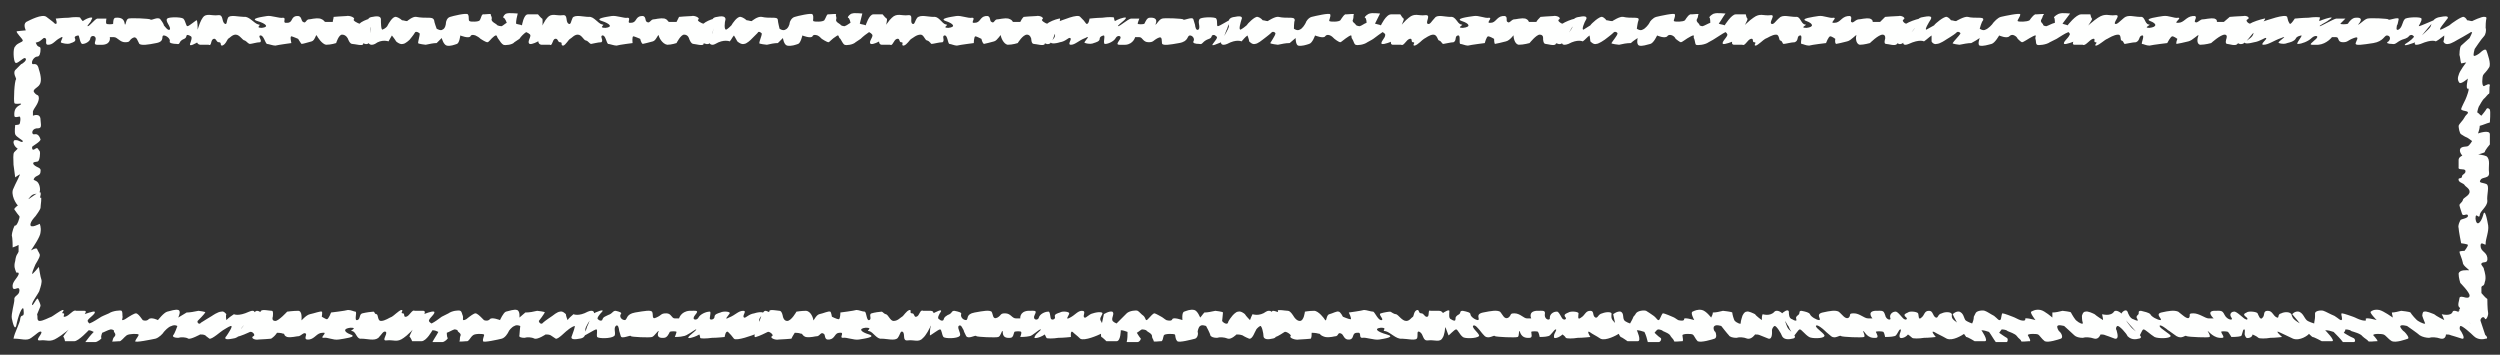 <?xml version="1.0" encoding="UTF-8" standalone="no"?><svg xmlns="http://www.w3.org/2000/svg" xmlns:xlink="http://www.w3.org/1999/xlink" clip-rule="evenodd" stroke-miterlimit="10" viewBox="0 0 296 42"><rect x="0" y="0" width="296" height="42" fill="#333333" stroke="none"/><desc>SVG generated by Keynote</desc><defs></defs><g transform="matrix(1.00, 0.00, -0.00, -1.00, 0.0, 42.0)"><path d="M 5.3 37.5 C 5.1 37.6 4.9 37.1 4.4 37.0 C 3.8 36.8 3.1 36.8 3.3 37.1 C 3.4 37.4 3.6 37.6 3.3 38.0 C 3.0 38.4 2.7 39.1 3.1 39.4 C 3.5 39.6 5.0 40.4 5.5 40.0 C 6.0 39.6 6.2 39.5 6.5 39.2 C 6.9 39.0 6.6 39.8 6.6 39.8 C 6.6 39.8 7.5 39.9 8.1 39.9 C 8.7 40.0 9.5 40.0 9.5 39.9 C 9.6 39.7 9.8 39.5 9.8 39.5 C 9.8 39.5 10.2 39.8 10.6 39.9 C 11.1 40.0 10.9 39.8 10.8 39.6 C 10.8 39.4 10.2 38.9 10.4 38.9 C 10.6 38.9 11.2 39.7 11.5 39.8 C 11.9 39.8 12.6 39.8 12.6 39.8 C 12.6 39.8 12.5 39.3 12.6 39.2 C 12.6 39.1 13.4 39.1 13.4 39.2 C 13.4 39.4 13.4 39.9 13.7 39.9 C 14.9 40.0 14.7 39.1 14.8 39.1 C 14.9 39.0 14.9 39.7 15.2 39.8 C 15.5 39.9 17.7 39.8 17.8 39.7 C 17.9 39.5 18.7 40.1 19.0 39.7 C 19.3 39.3 19.4 39.1 19.4 39.0 C 19.5 38.9 19.9 38.3 20.1 38.5 C 20.3 38.8 19.5 39.5 19.8 39.8 C 20.0 40.0 21.4 40.0 21.7 39.8 C 22.0 39.5 22.0 38.9 22.2 38.9 C 22.4 38.9 23.3 39.7 23.3 39.6 C 23.4 39.4 23.4 38.7 23.4 38.6 C 23.4 38.5 23.6 37.2 23.4 37.0 C 23.2 36.9 22.4 36.4 22.5 36.8 C 22.6 37.1 22.8 37.6 22.6 37.7 C 22.3 37.9 22.1 37.9 22.1 37.8 C 22.0 37.6 22.1 37.5 21.6 37.3 C 21.1 37.0 21.4 36.7 20.9 36.8 C 20.5 36.8 20.0 36.9 20.1 37.1 C 20.2 37.4 19.7 37.8 19.4 37.8 C 19.0 37.8 19.6 37.1 18.5 36.9 C 17.5 36.7 16.8 36.6 16.5 36.8 C 16.3 37.1 16.2 37.8 15.7 37.5 C 15.2 37.2 15.5 37.0 14.8 37.0 C 14.2 37.0 13.9 37.6 13.5 37.6 C 13.1 37.6 13.0 37.6 13.0 37.6 C 13.0 37.6 13.2 36.8 12.2 36.7 C 11.3 36.7 11.1 36.6 11.3 37.2 C 11.5 37.8 10.8 37.9 10.7 37.5 C 10.7 37.1 10.1 36.8 9.8 36.8 C 9.5 36.7 9.4 37.7 9.3 37.8 C 9.1 37.8 8.7 37.7 8.9 37.4 C 9.0 37.1 8.7 37.0 8.4 36.9 C 8.1 36.7 7.2 36.9 7.2 37.0 C 7.2 37.2 7.7 37.9 7.1 37.5 C 6.5 37.2 6.3 36.7 5.7 36.7 C 5.2 36.7 5.7 37.4 5.3 37.5 C 5.3 37.5 5.3 37.5 5.3 37.5 Z M 23.7 36.7 C 22.7 36.8 23.6 39.4 24.0 39.9 C 24.4 40.5 25.1 40.1 25.8 40.2 C 26.5 40.3 26.2 39.5 26.6 39.2 C 26.9 39.0 26.8 39.5 27.0 39.9 C 27.2 40.3 28.3 40.0 28.9 40.0 C 29.5 40.1 30.1 39.2 30.6 39.1 C 31.1 39.1 30.1 38.7 31.0 38.7 C 31.9 38.8 31.5 39.2 30.5 39.5 C 29.5 39.8 31.0 40.0 31.6 40.1 C 32.1 40.2 33.1 39.8 33.5 39.9 C 34.0 39.9 33.3 39.2 34.0 39.3 C 34.7 39.3 34.4 40.0 35.1 40.1 C 35.8 40.2 35.6 39.5 35.9 39.4 C 36.2 39.2 36.2 39.6 36.5 39.7 C 36.8 39.7 37.3 39.9 37.9 39.8 C 38.5 39.6 38.3 39.4 38.6 39.4 C 38.8 39.4 39.4 39.4 39.4 39.4 C 39.4 39.6 39.5 39.8 39.5 40.0 C 39.5 40.0 40.7 40.1 41.0 40.1 C 41.4 40.2 42.1 39.9 41.9 39.7 C 41.7 39.6 42.4 39.2 42.6 39.2 C 42.7 39.4 43.4 39.7 43.8 39.8 C 44.2 40.0 43.8 38.3 43.8 38.0 C 43.8 37.8 43.9 36.9 43.5 36.8 C 43.2 36.7 42.9 37.0 43.0 36.8 C 43.0 36.5 42.0 36.8 41.7 36.8 C 41.4 36.8 41.2 37.4 41.2 37.4 C 41.2 37.4 41.0 37.9 40.5 37.9 C 40.1 37.9 39.8 36.9 39.8 36.9 C 39.8 36.9 39.2 36.7 38.6 36.7 C 38.1 36.8 37.6 37.6 37.5 37.8 C 37.4 38.0 37.3 37.2 36.9 37.1 C 36.5 37.0 35.9 36.8 35.7 36.8 C 35.6 36.9 35.3 37.4 35.3 37.4 C 35.3 37.4 34.6 37.7 34.5 37.7 C 34.3 37.7 34.5 36.9 34.5 36.9 C 34.5 36.9 33.0 36.7 32.6 36.6 C 32.3 36.6 31.8 36.8 31.6 36.8 C 31.4 36.9 31.2 37.9 30.8 37.8 C 30.5 37.7 31.1 37.2 30.8 37.0 C 30.4 37.0 29.8 36.8 29.6 36.8 C 29.4 36.8 29.2 37.1 29.0 37.2 C 28.7 37.2 28.4 37.9 27.9 37.9 C 27.5 37.9 27.2 37.5 27.0 37.4 C 26.9 37.3 26.7 36.7 26.3 36.6 C 26.0 36.6 26.3 37.0 25.9 37.0 C 25.6 37.0 25.6 37.5 25.3 37.4 C 24.9 37.3 25.1 36.5 24.7 36.7 C 24.6 36.7 24.7 36.7 23.7 36.7 C 23.7 36.7 23.7 36.7 23.7 36.7 Z M 44.4 36.8 C 43.8 36.5 43.5 36.9 43.6 37.3 C 43.7 37.7 44.0 38.6 43.9 38.9 C 43.7 39.2 43.2 39.9 44.1 40.0 C 45.0 40.2 45.1 39.9 45.1 39.7 C 45.1 39.4 45.1 38.4 45.3 38.5 C 45.6 38.6 45.9 38.9 45.9 39.0 C 46.0 39.2 46.5 40.1 46.9 40.0 C 47.3 39.9 47.6 39.6 47.6 39.6 C 47.8 39.6 48.0 39.5 48.2 39.5 C 48.2 39.5 48.9 40.1 49.3 40.0 C 49.8 39.9 50.3 39.9 50.7 39.9 C 51.0 39.9 51.3 39.9 51.4 39.6 C 51.4 39.4 51.7 38.6 51.7 38.6 C 51.7 38.6 52.2 38.3 52.4 38.5 C 52.7 38.6 52.8 39.1 52.8 39.3 C 52.8 39.4 52.9 39.9 53.3 40.0 C 53.6 40.1 55.2 40.5 55.4 40.3 C 55.6 40.0 55.4 39.6 55.6 39.5 C 55.7 39.4 56.7 39.4 56.8 39.6 C 57.0 39.9 57.0 40.4 57.3 40.3 C 57.6 40.3 58.2 40.4 58.1 40.3 C 58.1 40.1 58.3 40.0 58.2 39.7 C 58.2 39.4 58.7 39.2 58.8 39.1 C 58.9 38.9 59.4 38.9 59.4 38.9 C 59.6 39.0 59.8 39.2 60.0 39.3 C 60.0 39.3 59.8 39.9 59.6 39.9 C 59.5 40.0 59.8 40.4 60.0 40.4 C 60.2 40.5 61.3 40.4 61.3 40.4 C 61.2 40.0 61.1 39.6 61.1 39.2 C 61.3 39.1 61.6 39.1 61.8 39.0 C 61.8 39.0 62.0 40.3 62.5 40.3 C 63.0 40.3 63.7 40.3 63.7 40.3 C 63.7 40.3 64.1 39.8 64.2 39.8 C 64.3 39.7 64.2 38.5 64.2 38.5 C 64.0 38.1 63.9 37.6 63.7 37.1 C 63.7 37.1 63.0 36.7 62.7 36.8 C 62.4 37.0 62.8 37.5 62.8 37.8 C 62.8 38.0 62.3 38.2 62.3 38.2 C 62.0 38.0 61.7 37.7 61.5 37.4 C 61.5 37.4 61.2 37.2 60.9 37.0 C 60.7 36.7 59.8 36.6 59.6 36.7 C 59.4 36.8 59.2 37.1 59.0 37.4 C 58.8 37.6 58.9 38.0 58.5 37.7 C 58.1 37.4 57.9 37.0 57.7 37.0 C 57.5 37.0 56.9 37.4 56.9 37.4 C 56.7 37.6 56.5 37.7 56.3 37.8 C 56.3 37.8 55.8 38.0 55.7 37.7 C 55.5 37.4 54.5 37.8 54.5 37.8 C 54.5 37.8 54.4 36.9 54.1 36.8 C 53.8 36.7 53.3 36.5 52.9 36.6 C 52.5 36.7 52.3 37.5 52.3 37.5 C 52.1 37.3 51.9 37.1 51.7 36.9 C 51.3 36.9 50.9 36.8 50.4 36.7 C 50.4 36.7 49.5 36.8 49.5 36.9 C 49.5 37.1 49.7 37.8 49.7 38.0 C 49.7 38.1 49.2 38.4 49.1 38.1 C 49.0 37.9 48.5 37.3 48.5 37.3 C 48.5 37.3 48.0 36.8 47.7 36.8 C 47.4 36.7 47.0 37.0 46.9 37.1 C 46.8 37.3 46.4 37.8 46.4 37.8 C 46.3 37.6 46.1 37.3 46.0 37.1 C 46.0 37.1 45.2 37.4 44.4 36.8 C 44.4 36.8 44.4 36.8 44.4 36.8 Z M 64.1 36.7 C 63.1 36.8 64.3 39.4 64.8 39.9 C 65.3 40.5 65.9 40.1 66.6 40.2 C 67.3 40.3 66.9 39.5 67.3 39.2 C 67.6 39.0 67.6 39.5 67.8 39.9 C 68.1 40.3 69.1 40.0 69.7 40.0 C 70.3 40.1 70.8 39.2 71.3 39.1 C 71.8 39.1 70.7 38.7 71.7 38.7 C 72.6 38.8 72.2 39.2 71.3 39.5 C 70.3 39.8 71.8 40.0 72.4 40.1 C 73.0 40.2 73.9 39.8 74.3 39.9 C 74.8 39.9 74.1 39.2 74.7 39.3 C 75.4 39.3 75.2 40.0 75.9 40.1 C 76.6 40.2 76.3 39.5 76.6 39.4 C 76.9 39.2 77.0 39.6 77.3 39.7 C 77.6 39.7 78.1 39.9 78.7 39.8 C 79.2 39.6 79.0 39.4 79.3 39.4 C 79.6 39.4 80.1 39.4 80.1 39.4 C 80.2 39.6 80.3 39.8 80.4 40.0 C 80.4 40.0 81.5 40.1 81.9 40.1 C 82.2 40.2 82.9 39.9 82.7 39.7 C 82.4 39.6 83.1 39.2 83.3 39.2 C 83.5 39.4 84.1 39.7 84.6 39.8 C 85.0 40.0 84.4 38.3 84.3 38.0 C 84.3 37.8 84.2 36.9 83.9 36.8 C 83.5 36.7 83.3 37.0 83.3 36.8 C 83.3 36.5 82.3 36.8 82.1 36.8 C 81.8 36.8 81.6 37.4 81.6 37.4 C 81.6 37.4 81.5 37.9 81.0 37.9 C 80.6 37.9 80.1 36.9 80.1 36.9 C 80.1 36.9 79.5 36.7 79.0 36.7 C 78.4 36.8 78.0 37.6 78.0 37.8 C 77.9 38.0 77.7 37.2 77.3 37.1 C 76.9 37.0 76.2 36.8 76.1 36.8 C 75.9 36.9 75.8 37.4 75.8 37.4 C 75.8 37.4 75.1 37.7 75.0 37.7 C 74.8 37.7 74.9 36.9 74.9 36.9 C 74.9 36.9 73.3 36.7 73.0 36.6 C 72.7 36.6 72.2 36.8 72.0 36.8 C 71.8 36.9 71.7 37.9 71.3 37.8 C 71.0 37.7 71.5 37.2 71.2 37.0 C 70.8 37.0 70.1 36.8 70.0 36.8 C 69.8 36.8 69.7 37.1 69.4 37.2 C 69.1 37.2 68.9 37.9 68.4 37.9 C 68.0 37.9 67.7 37.5 67.5 37.4 C 67.3 37.3 67.0 36.7 66.7 36.6 C 66.3 36.6 66.7 37.0 66.3 37.0 C 66.0 37.0 66.1 37.5 65.7 37.4 C 65.4 37.3 65.4 36.5 65.1 36.7 C 64.9 36.7 65.1 36.7 64.1 36.7 C 64.1 36.7 64.1 36.7 64.1 36.7 Z M 84.7 36.8 C 84.2 36.5 83.8 36.9 84.0 37.3 C 84.2 37.7 84.6 38.6 84.5 38.9 C 84.4 39.2 84.0 39.9 84.9 40.0 C 85.8 40.2 85.9 39.9 85.9 39.7 C 85.8 39.4 85.7 38.4 86.0 38.5 C 86.2 38.6 86.5 38.9 86.6 39.0 C 86.7 39.2 87.3 40.1 87.7 40.0 C 88.1 39.9 88.4 39.6 88.4 39.6 C 88.6 39.6 88.8 39.5 89.0 39.5 C 89.0 39.5 89.7 40.1 90.2 40.0 C 90.6 39.9 91.1 39.9 91.5 39.9 C 91.8 39.9 92.1 39.9 92.1 39.6 C 92.1 39.4 92.3 38.6 92.3 38.6 C 92.3 38.6 92.7 38.3 93.0 38.5 C 93.3 38.6 93.5 39.1 93.5 39.3 C 93.5 39.4 93.7 39.9 94.1 40.0 C 94.4 40.1 96.1 40.5 96.2 40.3 C 96.4 40.0 96.2 39.6 96.3 39.5 C 96.5 39.4 97.4 39.4 97.6 39.6 C 97.8 39.9 97.9 40.4 98.1 40.3 C 98.4 40.3 99.0 40.4 99.0 40.3 C 98.9 40.1 99.1 40.0 99.0 39.7 C 98.9 39.4 99.4 39.2 99.5 39.1 C 99.6 38.9 100.0 38.9 100.0 38.9 C 100.3 39.0 100.5 39.2 100.7 39.3 C 100.7 39.3 100.6 39.9 100.4 39.9 C 100.3 40.0 100.7 40.4 100.9 40.4 C 101.1 40.5 102.1 40.4 102.1 40.4 C 102.0 40.0 101.9 39.6 101.8 39.2 C 102.0 39.1 102.3 39.1 102.5 39.0 C 102.5 39.0 102.9 40.3 103.4 40.3 C 103.9 40.3 104.5 40.3 104.5 40.3 C 104.5 40.3 104.9 39.8 105.0 39.8 C 105.1 39.7 104.8 38.5 104.8 38.5 C 104.6 38.1 104.4 37.6 104.1 37.1 C 104.1 37.1 103.4 36.7 103.1 36.8 C 102.8 37.0 103.3 37.5 103.3 37.8 C 103.3 38.0 102.9 38.2 102.9 38.2 C 102.6 38.0 102.2 37.7 101.9 37.4 C 101.9 37.4 101.6 37.2 101.3 37.0 C 101.0 36.7 100.2 36.6 100.0 36.7 C 99.8 36.8 99.7 37.1 99.5 37.4 C 99.2 37.6 99.4 38.0 99.0 37.7 C 98.5 37.4 98.2 37.0 98.1 37.0 C 97.9 37.0 97.3 37.4 97.3 37.4 C 97.1 37.6 97.0 37.7 96.8 37.8 C 96.8 37.8 96.3 38.0 96.2 37.7 C 96.0 37.4 95.0 37.8 95.0 37.8 C 95.0 37.8 94.8 36.9 94.5 36.8 C 94.2 36.7 93.7 36.5 93.2 36.6 C 92.8 36.7 92.7 37.5 92.7 37.5 C 92.5 37.3 92.3 37.1 92.1 36.9 C 91.7 36.9 91.2 36.8 90.8 36.7 C 90.8 36.7 89.8 36.8 89.9 36.9 C 89.9 37.1 90.2 37.8 90.2 38.0 C 90.2 38.1 89.8 38.4 89.7 38.1 C 89.5 37.9 88.9 37.3 88.9 37.3 C 88.9 37.3 88.4 36.8 88.1 36.8 C 87.8 36.7 87.4 37.0 87.3 37.1 C 87.2 37.3 86.9 37.8 86.9 37.8 C 86.7 37.6 86.6 37.3 86.4 37.1 C 86.4 37.1 85.7 37.4 84.7 36.8 C 84.7 36.8 84.7 36.8 84.7 36.8 Z M 104.4 36.7 C 103.4 36.8 105.0 39.4 105.6 39.9 C 106.2 40.5 106.8 40.1 107.5 40.2 C 108.2 40.3 107.7 39.5 108.0 39.2 C 108.3 39.0 108.3 39.5 108.6 39.9 C 109.0 40.3 109.9 40.0 110.5 40.0 C 111.2 40.1 111.5 39.2 112.0 39.1 C 112.5 39.1 111.4 38.7 112.3 38.7 C 113.2 38.8 112.9 39.2 112.0 39.5 C 111.1 39.8 112.6 40.0 113.2 40.1 C 113.8 40.2 114.6 39.8 115.1 39.9 C 115.6 39.9 114.8 39.2 115.4 39.3 C 116.1 39.3 116.0 40.0 116.7 40.1 C 117.4 40.2 117.1 39.5 117.4 39.4 C 117.7 39.2 117.7 39.6 118.0 39.7 C 118.3 39.7 118.9 39.9 119.4 39.8 C 120.0 39.6 119.8 39.4 120.0 39.4 C 120.3 39.4 120.8 39.4 120.8 39.4 C 120.9 39.6 121.0 39.8 121.2 40.0 C 121.2 40.0 122.3 40.1 122.7 40.1 C 123.1 40.2 123.7 39.9 123.4 39.7 C 123.2 39.6 123.8 39.2 124.0 39.2 C 124.2 39.4 124.9 39.7 125.4 39.8 C 125.8 40.0 125.0 38.3 124.9 38.0 C 124.8 37.8 124.6 36.9 124.2 36.8 C 123.8 36.7 123.7 37.0 123.7 36.8 C 123.6 36.5 122.7 36.8 122.4 36.8 C 122.1 36.8 122.1 37.4 122.1 37.4 C 122.1 37.4 122.0 37.9 121.6 37.9 C 121.1 37.9 120.5 36.9 120.5 36.9 C 120.5 36.9 119.9 36.7 119.3 36.7 C 118.8 36.8 118.5 37.6 118.5 37.8 C 118.5 38.0 118.1 37.2 117.7 37.1 C 117.3 37.0 116.6 36.8 116.5 36.8 C 116.3 36.9 116.2 37.4 116.2 37.4 C 116.2 37.4 115.6 37.7 115.5 37.7 C 115.3 37.7 115.3 36.9 115.3 36.9 C 115.3 36.9 113.7 36.7 113.3 36.6 C 113.0 36.6 112.6 36.8 112.4 36.8 C 112.2 36.9 112.2 37.9 111.8 37.8 C 111.5 37.7 111.9 37.2 111.6 37.0 C 111.2 37.0 110.5 36.8 110.3 36.8 C 110.2 36.8 110.1 37.1 109.8 37.2 C 109.5 37.2 109.4 37.9 109.0 37.9 C 108.5 37.9 108.1 37.5 107.9 37.4 C 107.7 37.3 107.4 36.7 107.0 36.6 C 106.6 36.6 107.1 37.0 106.7 37.0 C 106.4 37.0 106.6 37.5 106.2 37.4 C 105.8 37.3 105.7 36.5 105.4 36.7 C 105.3 36.7 105.4 36.7 104.4 36.7 C 104.4 36.7 104.4 36.7 104.4 36.7 Z M 126.7 37.5 C 126.5 37.6 126.2 37.1 125.5 37.0 C 124.9 36.8 124.2 36.8 124.5 37.1 C 124.7 37.4 125.0 37.6 124.9 38.0 C 124.8 38.4 124.7 39.1 125.2 39.4 C 125.8 39.6 127.6 40.4 127.9 40.0 C 128.3 39.6 128.4 39.5 128.6 39.2 C 128.9 39.0 129.0 39.8 129.0 39.8 C 129.0 39.8 129.9 39.9 130.5 39.9 C 131.2 40.0 131.9 40.0 131.9 39.9 C 131.9 39.7 132.0 39.5 132.0 39.5 C 132.0 39.5 132.5 39.8 133.0 39.9 C 133.5 40.0 133.3 39.8 133.1 39.6 C 132.9 39.4 132.2 38.9 132.4 38.9 C 132.6 38.9 133.5 39.7 133.9 39.8 C 134.2 39.8 134.9 39.8 134.9 39.8 C 134.9 39.8 134.7 39.3 134.7 39.2 C 134.7 39.1 135.4 39.1 135.5 39.2 C 135.6 39.4 135.8 39.9 136.1 39.9 C 137.3 40.0 136.8 39.1 136.8 39.1 C 136.9 39.0 137.2 39.7 137.6 39.8 C 137.9 39.9 140.1 39.8 140.1 39.7 C 140.1 39.5 141.2 40.1 141.3 39.7 C 141.4 39.3 141.5 39.1 141.5 39.0 C 141.5 38.9 141.6 38.3 141.9 38.5 C 142.2 38.8 141.7 39.5 142.1 39.8 C 142.5 40.0 143.9 40.0 144.0 39.8 C 144.2 39.5 144.0 38.9 144.2 38.9 C 144.4 38.9 145.6 39.7 145.6 39.6 C 145.6 39.4 145.3 38.7 145.3 38.6 C 145.2 38.5 144.8 37.2 144.6 37.0 C 144.3 36.9 143.3 36.4 143.6 36.8 C 143.8 37.1 144.3 37.6 144.0 37.7 C 143.8 37.9 143.7 37.9 143.5 37.8 C 143.4 37.6 143.5 37.5 142.9 37.3 C 142.3 37.0 142.4 36.7 142.0 36.8 C 141.5 36.8 141.2 36.9 141.3 37.1 C 141.5 37.4 141.2 37.8 140.9 37.8 C 140.5 37.8 140.8 37.1 139.6 36.9 C 138.5 36.7 137.8 36.6 137.6 36.8 C 137.5 37.1 137.7 37.8 137.1 37.5 C 136.5 37.2 136.6 37.0 136.0 37.0 C 135.3 37.0 135.3 37.6 134.9 37.6 C 134.5 37.6 134.4 37.6 134.4 37.6 C 134.4 37.6 134.2 36.8 133.3 36.7 C 132.3 36.7 132.1 36.6 132.5 37.2 C 133.0 37.8 132.3 37.9 132.1 37.5 C 131.9 37.1 131.2 36.8 130.9 36.8 C 130.5 36.7 130.9 37.7 130.7 37.8 C 130.6 37.8 130.2 37.7 130.2 37.4 C 130.2 37.1 129.8 37.0 129.5 36.9 C 129.1 36.7 128.3 36.9 128.4 37.0 C 128.5 37.2 129.2 37.9 128.5 37.5 C 127.7 37.2 127.3 36.7 126.8 36.7 C 126.3 36.7 127.0 37.4 126.7 37.5 C 126.7 37.5 126.7 37.5 126.7 37.5 Z M 145.3 36.8 C 144.6 36.5 144.4 36.9 144.7 37.3 C 144.9 37.7 145.5 38.6 145.5 38.9 C 145.5 39.2 145.2 39.9 146.2 40.0 C 147.1 40.2 147.1 39.9 147.0 39.7 C 146.9 39.4 146.6 38.4 146.9 38.5 C 147.1 38.6 147.5 38.9 147.6 39.0 C 147.7 39.2 148.6 40.1 148.9 40.0 C 149.3 39.9 149.5 39.6 149.5 39.6 C 149.7 39.6 149.9 39.5 150.1 39.5 C 150.1 39.5 151.0 40.1 151.4 40.0 C 151.8 39.9 152.3 39.9 152.7 39.9 C 153.0 39.9 153.3 39.9 153.3 39.6 C 153.2 39.4 153.2 38.6 153.2 38.6 C 153.2 38.6 153.6 38.3 153.9 38.5 C 154.2 38.6 154.5 39.1 154.6 39.3 C 154.6 39.4 154.9 39.9 155.3 40.0 C 155.7 40.1 157.4 40.5 157.5 40.3 C 157.6 40.0 157.3 39.6 157.4 39.5 C 157.6 39.4 158.5 39.4 158.7 39.6 C 158.9 39.9 159.2 40.4 159.4 40.3 C 159.7 40.3 160.3 40.4 160.3 40.3 C 160.2 40.1 160.3 40.0 160.2 39.7 C 160.0 39.4 160.5 39.2 160.5 39.1 C 160.6 38.9 161.0 38.9 161.0 38.9 C 161.3 39.0 161.5 39.2 161.8 39.3 C 161.8 39.3 161.8 39.9 161.6 39.9 C 161.5 40.0 162.0 40.4 162.2 40.4 C 162.4 40.5 163.4 40.4 163.4 40.4 C 163.2 40.0 163.0 39.6 162.8 39.2 C 163.1 39.1 163.3 39.1 163.5 39.0 C 163.5 39.0 164.1 40.3 164.7 40.3 C 165.2 40.3 165.8 40.3 165.8 40.3 C 165.8 40.3 166.1 39.8 166.2 39.8 C 166.3 39.7 165.7 38.5 165.7 38.5 C 165.4 38.1 165.1 37.6 164.8 37.1 C 164.8 37.1 163.9 36.7 163.6 36.8 C 163.4 37.0 164.0 37.5 164.0 37.8 C 164.1 38.0 163.7 38.2 163.7 38.2 C 163.4 38.0 163.0 37.7 162.6 37.4 C 162.6 37.4 162.3 37.2 161.9 37.0 C 161.5 36.7 160.7 36.6 160.5 36.7 C 160.3 36.8 160.3 37.1 160.1 37.4 C 159.9 37.6 160.2 38.0 159.7 37.7 C 159.2 37.4 158.8 37.0 158.7 37.0 C 158.5 37.0 158.0 37.4 158.0 37.4 C 157.8 37.6 157.7 37.7 157.5 37.8 C 157.5 37.8 157.1 38.0 156.9 37.7 C 156.7 37.4 155.7 37.8 155.7 37.8 C 155.7 37.8 155.4 36.9 155.0 36.8 C 154.7 36.7 154.1 36.5 153.7 36.6 C 153.4 36.7 153.4 37.5 153.4 37.5 C 153.2 37.3 152.9 37.1 152.7 36.9 C 152.2 36.9 151.8 36.8 151.3 36.7 C 151.3 36.7 150.4 36.8 150.4 36.9 C 150.5 37.1 151.0 37.8 151.0 38.0 C 151.1 38.1 150.7 38.4 150.5 38.1 C 150.3 37.9 149.5 37.3 149.5 37.3 C 149.5 37.3 148.9 36.8 148.6 36.8 C 148.3 36.7 148.0 37.0 147.9 37.1 C 147.9 37.3 147.7 37.8 147.7 37.8 C 147.4 37.6 147.2 37.3 147.0 37.1 C 147.0 37.1 146.4 37.4 145.3 36.8 C 145.3 36.8 145.3 36.8 145.3 36.8 Z M 164.9 36.7 C 164.0 36.8 166.1 39.4 166.8 39.9 C 167.5 40.5 168.0 40.1 168.7 40.2 C 169.5 40.3 168.8 39.5 169.0 39.2 C 169.3 39.0 169.5 39.5 169.9 39.9 C 170.2 40.3 171.1 40.0 171.7 40.0 C 172.4 40.1 172.5 39.2 173.0 39.1 C 173.5 39.1 172.3 38.7 173.2 38.7 C 174.2 38.8 174.0 39.2 173.1 39.5 C 172.2 39.8 173.8 40.0 174.5 40.1 C 175.1 40.2 175.8 39.8 176.3 39.9 C 176.8 39.9 175.8 39.2 176.5 39.3 C 177.1 39.3 177.2 40.0 177.9 40.1 C 178.7 40.2 178.2 39.5 178.5 39.4 C 178.7 39.2 178.9 39.6 179.2 39.7 C 179.5 39.7 180.1 39.9 180.6 39.8 C 181.1 39.6 180.9 39.4 181.1 39.4 C 181.4 39.4 181.9 39.4 181.9 39.4 C 182.0 39.6 182.2 39.8 182.4 40.0 C 182.4 40.0 183.6 40.1 183.9 40.1 C 184.3 40.2 184.9 39.9 184.6 39.7 C 184.3 39.6 184.8 39.2 185.0 39.2 C 185.3 39.4 186.0 39.7 186.5 39.8 C 187.0 40.0 185.8 38.3 185.7 38.0 C 185.5 37.8 185.2 36.9 184.8 36.8 C 184.4 36.7 184.3 37.0 184.2 36.8 C 184.1 36.5 183.2 36.8 183.0 36.8 C 182.7 36.8 182.7 37.4 182.7 37.4 C 182.7 37.4 182.8 37.9 182.3 37.9 C 181.9 37.9 181.1 36.9 181.1 36.9 C 181.1 36.9 180.4 36.7 179.8 36.7 C 179.3 36.8 179.2 37.6 179.2 37.8 C 179.3 38.0 178.8 37.2 178.3 37.1 C 177.9 37.0 177.1 36.8 177.0 36.8 C 176.9 36.9 176.9 37.4 176.9 37.4 C 176.9 37.4 176.4 37.7 176.2 37.7 C 176.0 37.7 175.8 36.9 175.8 36.9 C 175.8 36.9 174.2 36.7 173.8 36.6 C 173.5 36.6 173.1 36.8 172.9 36.8 C 172.7 36.9 173.0 37.9 172.6 37.8 C 172.2 37.7 172.5 37.2 172.1 37.0 C 171.8 37.0 171.0 36.8 170.9 36.8 C 170.7 36.8 170.7 37.1 170.4 37.2 C 170.2 37.2 170.2 37.9 169.7 37.9 C 169.3 37.9 168.8 37.5 168.6 37.4 C 168.4 37.3 167.9 36.7 167.5 36.6 C 167.1 36.6 167.7 37.0 167.3 37.0 C 167.0 37.0 167.3 37.5 166.9 37.4 C 166.5 37.3 166.2 36.5 165.9 36.7 C 165.8 36.7 165.9 36.7 164.9 36.7 C 164.9 36.7 164.9 36.7 164.9 36.7 Z M 185.7 36.8 C 184.9 36.5 184.8 36.9 185.1 37.3 C 185.4 37.7 186.2 38.6 186.2 38.9 C 186.2 39.2 186.0 39.9 187.0 40.0 C 187.9 40.2 187.9 39.9 187.8 39.7 C 187.6 39.4 187.2 38.4 187.5 38.5 C 187.7 38.6 188.1 38.9 188.3 39.0 C 188.4 39.2 189.4 40.1 189.7 40.0 C 190.0 39.9 190.2 39.6 190.2 39.6 C 190.4 39.6 190.6 39.5 190.9 39.5 C 190.9 39.5 191.8 40.1 192.2 40.0 C 192.6 39.9 193.1 39.9 193.4 39.9 C 193.8 39.9 194.1 39.9 194.0 39.6 C 193.9 39.4 193.8 38.6 193.8 38.6 C 193.8 38.6 194.2 38.3 194.5 38.5 C 194.8 38.6 195.2 39.1 195.3 39.3 C 195.3 39.4 195.7 39.9 196.1 40.0 C 196.5 40.1 198.3 40.5 198.3 40.3 C 198.4 40.0 198.1 39.6 198.2 39.5 C 198.3 39.4 199.3 39.4 199.5 39.6 C 199.7 39.9 200.0 40.4 200.3 40.3 C 200.5 40.3 201.2 40.4 201.1 40.3 C 201.0 40.1 201.1 40.0 200.9 39.7 C 200.8 39.4 201.2 39.2 201.2 39.1 C 201.2 38.9 201.6 38.9 201.6 38.9 C 201.9 39.0 202.2 39.2 202.5 39.3 C 202.5 39.3 202.5 39.9 202.4 39.9 C 202.3 40.0 202.8 40.4 203.0 40.4 C 203.2 40.5 204.3 40.4 204.3 40.4 C 204.0 40.0 203.8 39.6 203.5 39.2 C 203.7 39.1 204.0 39.1 204.2 39.0 C 204.2 39.0 205.0 40.3 205.5 40.3 C 206.0 40.3 206.7 40.3 206.7 40.3 C 206.7 40.3 206.8 39.8 206.9 39.8 C 207.0 39.7 206.3 38.5 206.3 38.5 C 205.9 38.1 205.5 37.6 205.2 37.1 C 205.2 37.1 204.2 36.7 204.0 36.8 C 203.8 37.0 204.4 37.5 204.5 37.8 C 204.6 38.0 204.3 38.2 204.3 38.2 C 203.9 38.0 203.5 37.7 203.0 37.4 C 203.0 37.4 202.7 37.2 202.3 37.0 C 201.9 36.7 201.0 36.6 200.8 36.7 C 200.7 36.8 200.7 37.1 200.6 37.4 C 200.4 37.6 200.8 38.0 200.2 37.7 C 199.6 37.4 199.2 37.0 199.0 37.0 C 198.9 37.0 198.4 37.4 198.4 37.4 C 198.3 37.6 198.2 37.7 198.0 37.8 C 198.0 37.8 197.6 38.0 197.4 37.7 C 197.1 37.4 196.2 37.8 196.2 37.8 C 196.2 37.8 195.8 36.9 195.4 36.8 C 195.0 36.7 194.4 36.5 194.1 36.6 C 193.7 36.7 193.9 37.5 193.9 37.5 C 193.6 37.3 193.3 37.1 193.1 36.9 C 192.6 36.9 192.1 36.8 191.7 36.7 C 191.7 36.7 190.7 36.8 190.8 36.9 C 190.9 37.1 191.5 37.8 191.5 38.0 C 191.6 38.1 191.2 38.4 191.0 38.1 C 190.8 37.9 190.0 37.3 190.0 37.3 C 190.0 37.3 189.3 36.8 189.0 36.8 C 188.7 36.7 188.4 37.0 188.3 37.1 C 188.3 37.3 188.2 37.8 188.2 37.8 C 187.9 37.6 187.7 37.3 187.4 37.1 C 187.4 37.1 186.8 37.4 185.7 36.8 C 185.7 36.8 185.7 36.8 185.7 36.8 Z M 205.3 36.7 C 204.3 36.8 206.8 39.4 207.6 39.9 C 208.4 40.5 208.8 40.1 209.6 40.2 C 210.3 40.3 209.5 39.5 209.7 39.2 C 210.0 39.0 210.2 39.5 210.7 39.9 C 211.1 40.3 211.9 40.0 212.6 40.0 C 213.2 40.1 213.2 39.2 213.7 39.1 C 214.2 39.1 212.9 38.7 213.9 38.7 C 214.8 38.8 214.7 39.2 213.9 39.5 C 213.0 39.8 214.7 40.0 215.3 40.1 C 215.9 40.2 216.6 39.8 217.1 39.9 C 217.6 39.9 216.5 39.2 217.2 39.3 C 217.9 39.3 218.0 40.0 218.8 40.1 C 219.5 40.2 219.0 39.5 219.2 39.4 C 219.4 39.2 219.6 39.6 220.0 39.7 C 220.3 39.7 220.9 39.9 221.4 39.8 C 221.9 39.6 221.6 39.4 221.8 39.4 C 222.1 39.4 222.6 39.4 222.6 39.4 C 222.8 39.6 223.0 39.8 223.2 40.0 C 223.2 40.0 224.4 40.1 224.8 40.1 C 225.1 40.2 225.7 39.9 225.4 39.7 C 225.1 39.6 225.5 39.2 225.7 39.2 C 226.0 39.4 226.8 39.7 227.3 39.8 C 227.8 40.0 226.4 38.3 226.2 38.0 C 226.0 37.8 225.5 36.9 225.1 36.8 C 224.7 36.7 224.7 37.0 224.6 36.8 C 224.4 36.5 223.6 36.8 223.3 36.8 C 223.0 36.8 223.2 37.4 223.2 37.4 C 223.2 37.4 223.3 37.9 222.9 37.9 C 222.4 37.9 221.4 36.9 221.4 36.9 C 221.4 36.9 220.7 36.7 220.2 36.7 C 219.7 36.8 219.7 37.6 219.8 37.8 C 219.8 38.0 219.2 37.2 218.7 37.1 C 218.3 37.0 217.5 36.8 217.4 36.8 C 217.2 36.9 217.3 37.4 217.3 37.4 C 217.3 37.4 216.9 37.7 216.7 37.7 C 216.5 37.7 216.2 36.9 216.2 36.9 C 216.2 36.9 214.5 36.7 214.2 36.6 C 213.8 36.6 213.5 36.8 213.3 36.8 C 213.1 36.9 213.5 37.9 213.1 37.8 C 212.7 37.7 213.0 37.2 212.5 37.0 C 212.1 37.0 211.4 36.8 211.2 36.8 C 211.0 36.8 211.1 37.1 210.8 37.2 C 210.6 37.2 210.7 37.9 210.3 37.9 C 209.8 37.9 209.3 37.5 209.0 37.4 C 208.8 37.3 208.2 36.7 207.9 36.6 C 207.5 36.6 208.1 37.0 207.7 37.0 C 207.4 37.0 207.7 37.5 207.3 37.4 C 206.9 37.3 206.6 36.5 206.3 36.7 C 206.1 36.7 206.3 36.7 205.3 36.7 C 205.3 36.7 205.3 36.7 205.3 36.7 Z M 226.0 36.8 C 225.3 36.5 225.2 36.9 225.5 37.3 C 225.9 37.7 226.8 38.6 226.8 38.9 C 226.9 39.2 226.8 39.9 227.8 40.0 C 228.8 40.2 228.7 39.9 228.6 39.7 C 228.4 39.4 227.8 38.4 228.1 38.5 C 228.3 38.6 228.8 38.9 229.0 39.0 C 229.1 39.2 230.2 40.1 230.5 40.0 C 230.8 39.9 231.0 39.6 231.0 39.6 C 231.2 39.6 231.4 39.5 231.6 39.5 C 231.6 39.5 232.6 40.1 233.0 40.0 C 233.3 39.9 233.9 39.9 234.2 39.9 C 234.6 39.9 234.9 39.9 234.8 39.6 C 234.6 39.4 234.4 38.6 234.4 38.6 C 234.4 38.6 234.8 38.3 235.1 38.5 C 235.4 38.6 235.9 39.1 236.0 39.3 C 236.1 39.4 236.5 39.9 236.9 40.0 C 237.3 40.1 239.2 40.5 239.2 40.3 C 239.2 40.0 238.8 39.6 238.9 39.5 C 239.0 39.4 240.0 39.4 240.3 39.6 C 240.5 39.9 240.9 40.4 241.1 40.3 C 241.4 40.3 242.1 40.4 242.0 40.3 C 241.8 40.1 241.9 40.0 241.7 39.7 C 241.5 39.4 241.9 39.2 241.9 39.1 C 241.9 38.9 242.3 38.9 242.3 38.9 C 242.6 39.0 242.9 39.2 243.3 39.3 C 243.3 39.3 243.3 39.9 243.2 39.9 C 243.1 40.0 243.7 40.4 243.9 40.4 C 244.1 40.5 245.1 40.4 245.1 40.4 C 244.8 40.0 244.5 39.6 244.2 39.2 C 244.4 39.1 244.6 39.1 244.8 39.0 C 244.8 39.0 245.8 40.3 246.4 40.3 C 246.9 40.3 247.5 40.3 247.5 40.3 C 247.5 40.3 247.6 39.8 247.7 39.8 C 247.8 39.7 246.9 38.5 246.9 38.5 C 246.4 38.1 246.0 37.6 245.6 37.1 C 245.6 37.1 244.6 36.7 244.4 36.8 C 244.2 37.0 244.9 37.5 245.0 37.8 C 245.2 38.0 244.9 38.2 244.9 38.2 C 244.4 38.0 244.0 37.7 243.5 37.4 C 243.5 37.4 243.1 37.2 242.7 37.0 C 242.3 36.7 241.3 36.6 241.2 36.7 C 241.0 36.8 241.1 37.1 241.0 37.4 C 240.9 37.6 241.3 38.0 240.7 37.7 C 240.1 37.4 239.6 37.0 239.4 37.0 C 239.3 37.0 238.9 37.4 238.9 37.4 C 238.8 37.6 238.7 37.7 238.5 37.8 C 238.5 37.8 238.2 38.0 237.9 37.7 C 237.6 37.4 236.7 37.8 236.7 37.8 C 236.7 37.8 236.2 36.9 235.8 36.8 C 235.4 36.7 234.8 36.5 234.4 36.6 C 234.1 36.7 234.4 37.5 234.4 37.5 C 234.1 37.3 233.8 37.1 233.4 36.9 C 233.0 36.9 232.5 36.8 232.0 36.7 C 232.0 36.7 231.1 36.8 231.2 36.9 C 231.3 37.1 232.0 37.8 232.1 38.0 C 232.2 38.1 231.8 38.4 231.6 38.1 C 231.4 37.9 230.4 37.3 230.4 37.3 C 230.4 37.3 229.7 36.8 229.3 36.8 C 229.0 36.7 228.7 37.0 228.7 37.1 C 228.7 37.3 228.7 37.8 228.7 37.8 C 228.4 37.6 228.1 37.3 227.8 37.1 C 227.8 37.1 227.3 37.4 226.0 36.8 C 226.0 36.8 226.0 36.8 226.0 36.8 Z M 245.6 36.7 C 244.7 36.8 247.6 39.4 248.4 39.9 C 249.3 40.5 249.7 40.1 250.4 40.2 C 251.2 40.3 250.3 39.5 250.4 39.2 C 250.6 39.0 251.0 39.5 251.5 39.9 C 252.0 40.3 252.7 40.0 253.4 40.0 C 254.0 40.1 253.9 39.2 254.4 39.1 C 254.9 39.1 253.6 38.7 254.5 38.7 C 255.4 38.8 255.4 39.2 254.6 39.5 C 253.8 39.8 255.5 40.0 256.1 40.1 C 256.8 40.2 257.4 39.8 257.9 39.9 C 258.4 39.9 257.2 39.2 257.9 39.3 C 258.6 39.3 258.8 40.0 259.6 40.1 C 260.4 40.2 259.7 39.5 259.9 39.4 C 260.1 39.2 260.4 39.6 260.7 39.7 C 261.1 39.7 261.7 39.9 262.2 39.8 C 262.7 39.6 262.3 39.4 262.6 39.4 C 262.8 39.4 263.3 39.4 263.3 39.4 C 263.5 39.6 263.8 39.8 264.0 40.0 C 264.0 40.0 265.2 40.1 265.6 40.1 C 266.0 40.2 266.5 39.9 266.1 39.7 C 265.8 39.6 266.2 39.2 266.4 39.2 C 266.7 39.4 267.6 39.7 268.1 39.8 C 268.6 40.0 267.0 38.3 266.7 38.0 C 266.5 37.8 265.9 36.9 265.5 36.8 C 265.0 36.7 265.1 37.0 264.9 36.8 C 264.7 36.5 263.9 36.8 263.7 36.8 C 263.4 36.8 263.6 37.4 263.6 37.4 C 263.6 37.4 263.8 37.9 263.4 37.9 C 262.9 37.9 261.8 36.9 261.8 36.9 C 261.8 36.9 261.1 36.7 260.5 36.7 C 260.0 36.8 260.2 37.6 260.3 37.8 C 260.3 38.0 259.6 37.2 259.1 37.1 C 258.7 37.0 257.8 36.8 257.7 36.8 C 257.6 36.9 257.8 37.4 257.8 37.4 C 257.8 37.4 257.4 37.7 257.2 37.7 C 257.0 37.7 256.6 36.9 256.6 36.9 C 256.6 36.9 254.9 36.7 254.5 36.6 C 254.1 36.6 253.8 36.8 253.6 36.8 C 253.5 36.9 254.0 37.9 253.6 37.8 C 253.2 37.7 253.4 37.2 252.9 37.0 C 252.5 37.0 251.7 36.8 251.6 36.8 C 251.4 36.8 251.5 37.1 251.2 37.2 C 251.0 37.2 251.2 37.9 250.8 37.9 C 250.3 37.9 249.7 37.5 249.5 37.4 C 249.2 37.3 248.6 36.7 248.2 36.6 C 247.8 36.6 248.5 37.0 248.1 37.0 C 247.8 37.0 248.2 37.5 247.8 37.4 C 247.4 37.3 246.9 36.5 246.6 36.7 C 246.5 36.7 246.6 36.7 245.6 36.7 C 245.6 36.7 245.6 36.7 245.6 36.7 Z M 268.3 37.5 C 268.2 37.6 267.6 37.1 266.9 37.0 C 266.2 36.8 265.5 36.8 265.9 37.1 C 266.3 37.4 266.7 37.6 266.8 38.0 C 266.8 38.4 267.1 39.1 267.8 39.4 C 268.4 39.6 270.6 40.4 270.8 40.0 C 270.9 39.6 270.9 39.5 271.1 39.2 C 271.2 39.0 271.7 39.8 271.7 39.8 C 271.7 39.8 272.7 39.9 273.3 39.9 C 274.0 40.0 274.7 40.0 274.7 39.9 C 274.6 39.7 274.6 39.5 274.6 39.5 C 274.6 39.5 275.3 39.8 275.8 39.9 C 276.3 40.0 276.0 39.8 275.7 39.6 C 275.5 39.4 274.4 38.9 274.7 38.9 C 274.8 38.9 276.2 39.7 276.6 39.8 C 277.0 39.8 277.7 39.8 277.7 39.8 C 277.7 39.8 277.2 39.3 277.1 39.2 C 277.1 39.1 277.8 39.1 278.0 39.2 C 278.1 39.4 278.5 39.9 278.9 39.9 C 280.1 40.0 279.2 39.1 279.2 39.1 C 279.3 39.0 279.9 39.7 280.3 39.8 C 280.7 39.9 282.8 39.8 282.8 39.7 C 282.7 39.5 284.1 40.1 284.0 39.7 C 283.9 39.3 283.9 39.1 283.8 39.0 C 283.8 38.9 283.6 38.3 284.0 38.5 C 284.5 38.8 284.4 39.5 284.8 39.8 C 285.3 40.0 286.7 40.0 286.7 39.8 C 286.8 39.5 286.3 38.9 286.4 38.9 C 286.6 38.9 288.3 39.7 288.2 39.6 C 288.1 39.4 287.5 38.7 287.4 38.6 C 287.3 38.5 286.3 37.2 286.0 37.0 C 285.7 36.9 284.4 36.4 284.8 36.8 C 285.3 37.1 285.9 37.6 285.8 37.7 C 285.6 37.9 285.5 37.9 285.3 37.8 C 285.1 37.6 285.1 37.5 284.4 37.3 C 283.7 37.0 283.7 36.7 283.2 36.8 C 282.8 36.8 282.4 36.9 282.8 37.1 C 283.1 37.4 283.0 37.8 282.6 37.8 C 282.3 37.8 282.2 37.1 281.0 36.9 C 279.7 36.7 279.0 36.6 278.9 36.8 C 278.9 37.1 279.5 37.8 278.7 37.5 C 277.9 37.2 278.0 37.0 277.4 37.0 C 276.7 37.0 277.0 37.6 276.6 37.6 C 276.2 37.6 276.1 37.6 276.1 37.6 C 276.1 37.6 275.5 36.8 274.5 36.7 C 273.5 36.7 273.3 36.6 274.0 37.2 C 274.8 37.8 274.1 37.9 273.7 37.5 C 273.3 37.1 272.5 36.8 272.1 36.8 C 271.7 36.7 272.6 37.7 272.5 37.8 C 272.4 37.8 271.9 37.7 271.8 37.4 C 271.6 37.1 271.2 37.0 270.8 36.9 C 270.4 36.7 269.6 36.9 269.8 37.0 C 269.9 37.2 271.0 37.9 270.1 37.5 C 269.2 37.2 268.6 36.7 268.0 36.7 C 267.5 36.7 268.5 37.4 268.3 37.5 C 268.3 37.5 268.3 37.5 268.3 37.5 Z M 286.6 36.8 C 285.7 36.5 285.8 36.9 286.2 37.3 C 286.6 37.7 287.7 38.6 287.8 38.9 C 287.9 39.2 288.0 39.9 289.0 40.0 C 290.0 40.2 289.9 39.9 289.7 39.7 C 289.5 39.4 288.6 38.4 289.0 38.5 C 289.3 38.6 289.8 38.9 290.0 39.0 C 290.2 39.2 291.5 40.1 291.7 40.0 C 292.0 39.9 292.1 39.6 292.1 39.6 C 292.3 39.6 292.5 39.5 292.7 39.5 C 292.7 39.5 293.9 40.1 294.2 40.0 C 294.3 40.0 294.3 40.0 294.4 39.9 C 294.3 39.4 294.3 39.0 294.3 38.7 C 294.4 38.4 294.3 37.9 294.1 37.7 C 293.8 37.4 293.0 36.2 293.0 36.2 C 293.0 36.2 292.8 35.5 292.9 35.4 C 293.0 35.3 293.5 35.6 293.7 35.8 C 293.9 36.0 294.3 36.3 294.4 36.0 C 294.5 35.7 295.0 34.4 294.7 34.0 C 294.4 33.5 294.1 33.3 294.0 33.1 C 293.9 32.9 293.8 31.8 294.1 31.8 C 294.3 31.9 294.8 32.2 294.8 31.9 C 294.7 31.6 294.8 31.0 294.7 30.9 C 294.6 30.9 294.4 30.6 294.2 30.4 C 293.9 30.2 293.6 29.5 293.5 29.4 C 293.4 29.2 293.3 28.7 293.3 28.7 C 293.5 28.6 293.6 28.4 293.8 28.3 C 293.8 28.3 294.3 28.9 294.4 29.1 C 294.5 29.3 294.8 29.1 294.8 29.0 C 294.9 28.8 294.8 27.5 294.8 27.5 C 294.4 27.4 294.0 27.2 293.6 27.1 C 293.6 26.8 293.5 26.5 293.4 26.2 C 293.4 26.2 294.8 26.7 294.8 26.1 C 294.8 25.6 294.8 24.9 294.8 24.9 C 294.8 24.9 294.2 24.2 294.2 24.0 C 294.2 23.9 293.0 23.6 293.0 23.6 C 292.5 23.6 292.0 23.6 291.6 23.5 C 291.6 23.5 291.1 24.0 291.3 24.4 C 291.5 24.7 292.0 24.6 292.2 24.7 C 292.4 24.8 292.7 25.3 292.7 25.3 C 292.4 25.5 292.2 25.7 291.9 25.8 C 291.9 25.8 291.7 25.9 291.4 26.1 C 291.2 26.2 291.1 26.9 291.1 27.1 C 291.2 27.4 291.6 27.7 291.8 28.1 C 292.0 28.5 292.4 28.6 292.1 28.8 C 291.8 28.9 291.4 28.9 291.4 29.1 C 291.4 29.2 291.9 30.2 291.9 30.2 C 292.0 30.4 292.1 30.7 292.2 31.0 C 292.2 31.0 292.4 31.6 292.2 31.5 C 291.9 31.4 292.2 32.7 292.2 32.7 C 292.2 32.7 291.4 32.0 291.2 32.2 C 291.1 32.3 290.9 32.6 291.1 33.1 C 291.2 33.6 292.0 34.6 292.0 34.6 C 291.8 34.6 291.6 34.5 291.4 34.5 C 291.3 34.8 291.3 35.2 291.2 35.5 C 291.2 35.5 291.2 36.4 291.4 36.6 C 291.5 36.7 292.2 37.3 292.4 37.5 C 292.5 37.7 292.7 38.1 292.7 38.2 C 292.6 38.2 292.5 38.2 292.4 38.1 C 292.1 37.9 291.0 37.3 291.0 37.3 C 291.0 37.3 290.2 36.8 289.9 36.8 C 289.5 36.7 289.3 37.0 289.3 37.1 C 289.4 37.3 289.4 37.8 289.4 37.8 C 289.1 37.6 288.8 37.3 288.4 37.1 C 288.4 37.1 288.0 37.4 286.6 36.8 C 286.6 36.8 286.6 36.8 286.6 36.8 Z M 291.1 23.1 C 291.2 24.0 293.8 23.8 294.4 23.5 C 294.9 23.1 294.6 22.3 294.7 21.6 C 294.8 20.8 293.9 21.1 293.7 20.7 C 293.4 20.3 294.0 20.4 294.4 20.2 C 294.8 20.0 294.4 18.9 294.5 18.2 C 294.5 17.5 293.6 17.0 293.6 16.5 C 293.5 16.0 293.1 17.0 293.1 16.1 C 293.2 15.2 293.7 15.5 294.0 16.5 C 294.2 17.5 294.5 15.9 294.6 15.3 C 294.7 14.6 294.3 13.7 294.3 13.2 C 294.4 12.7 293.7 13.6 293.7 12.9 C 293.7 12.2 294.4 12.2 294.5 11.5 C 294.6 10.7 294.0 11.1 293.8 10.8 C 293.7 10.6 294.1 10.4 294.1 10.1 C 294.2 9.8 294.4 9.1 294.2 8.6 C 294.1 8.0 293.9 8.3 293.8 8.0 C 293.8 7.8 293.8 7.3 293.8 7.3 C 294.0 7.1 294.2 6.8 294.5 6.6 C 294.5 6.6 294.5 5.4 294.6 4.9 C 294.6 4.5 294.3 4.0 294.2 4.3 C 294.0 4.7 293.6 4.2 293.7 4.0 C 293.8 3.7 294.1 2.8 294.3 2.2 C 294.3 2.1 294.3 2.1 294.3 2.1 C 293.8 2.3 292.5 3.7 292.3 3.9 C 292.1 4.1 290.9 5.1 291.1 5.2 C 291.2 5.2 291.2 5.2 291.2 5.2 C 291.1 5.5 291.4 5.4 291.2 5.6 C 290.9 5.8 291.2 6.5 291.2 6.7 C 291.2 7.0 291.8 6.8 291.8 6.8 C 291.8 6.8 292.4 6.6 292.4 7.0 C 292.4 7.4 291.3 8.5 291.3 8.5 C 291.3 8.5 291.1 9.1 291.1 9.6 C 291.2 10.1 292.1 10.0 292.3 10.0 C 292.5 10.0 291.6 10.5 291.6 10.9 C 291.5 11.4 291.2 12.0 291.2 12.2 C 291.3 12.3 291.8 12.3 291.8 12.3 C 291.8 12.3 292.2 12.8 292.2 13.0 C 292.2 13.1 291.4 13.2 291.4 13.2 C 291.4 13.2 291.1 14.7 291.1 15.0 C 291.0 15.3 291.2 15.7 291.3 15.9 C 291.3 16.1 292.3 16.1 292.2 16.5 C 292.1 16.8 291.6 16.3 291.5 16.7 C 291.4 17.0 291.2 17.6 291.2 17.7 C 291.2 17.9 291.5 18.0 291.6 18.3 C 291.6 18.6 292.4 18.8 292.4 19.3 C 292.4 19.7 291.9 19.9 291.8 20.1 C 291.7 20.3 291.1 20.4 291.1 20.7 C 291.0 21.0 291.5 20.8 291.5 21.1 C 291.5 21.4 292.0 21.4 291.9 21.8 C 291.8 22.1 291.0 21.8 291.1 22.2 C 291.1 22.3 291.1 22.2 291.1 23.1 C 291.1 23.1 291.1 23.1 291.1 23.1 Z M 290.4 5.1 C 290.5 5.4 291.4 5.0 291.7 4.6 C 292.0 4.2 292.8 3.3 293.3 3.0 C 293.3 2.9 293.4 2.9 293.5 2.8 C 294.0 2.6 294.7 2.1 294.4 1.9 C 294.4 1.9 294.3 1.9 294.3 1.9 C 293.6 1.7 293.1 2.0 292.9 2.2 C 292.6 2.5 291.5 3.5 291.3 3.4 C 291.2 3.3 291.2 3.0 291.3 2.9 C 291.4 2.8 292.0 1.8 291.5 1.9 C 290.9 2.1 290.2 2.3 290.2 2.3 C 290.0 2.4 289.8 2.4 289.6 2.4 C 289.6 2.4 289.6 1.8 289.0 1.9 C 288.4 2.1 287.9 2.1 287.6 2.0 C 287.3 2.0 286.8 2.1 286.5 2.3 C 286.3 2.5 285.0 3.4 285.0 3.4 C 285.0 3.4 284.3 3.6 284.2 3.4 C 284.1 3.3 284.5 2.8 284.7 2.7 C 284.9 2.5 285.3 2.0 285.1 1.9 C 284.8 1.8 283.7 1.4 283.2 1.6 C 282.7 1.9 282.5 2.3 282.2 2.4 C 281.9 2.5 280.9 2.5 281.0 2.3 C 281.2 2.1 281.7 1.5 281.4 1.6 C 281.0 1.6 280.6 1.5 280.4 1.6 C 280.3 1.8 280.0 1.9 279.7 2.2 C 279.5 2.5 278.7 2.7 278.4 2.8 C 278.2 3.0 277.7 3.0 277.7 3.0 C 277.7 2.9 277.6 2.7 277.5 2.6 C 277.5 2.6 278.3 2.1 278.6 2.0 C 278.9 1.9 278.9 1.5 278.7 1.5 C 278.6 1.5 277.4 1.5 277.4 1.5 C 277.1 1.9 276.7 2.3 276.3 2.7 C 276.0 2.8 275.7 2.9 275.3 2.9 C 275.3 2.9 276.6 1.6 276.1 1.6 C 275.6 1.6 274.9 1.6 274.9 1.6 C 274.9 1.6 274.0 2.1 273.8 2.1 C 273.6 2.2 272.5 3.4 272.5 3.4 C 272.2 3.9 271.8 4.3 271.4 4.8 C 271.4 4.8 271.7 5.2 272.2 5.1 C 272.7 4.9 272.8 4.4 273.1 4.1 C 273.3 3.9 274.0 3.7 274.0 3.7 C 274.0 3.9 274.1 4.2 274.1 4.5 C 274.1 4.5 274.1 4.7 274.1 4.9 C 274.1 5.2 274.8 5.3 275.1 5.2 C 275.4 5.1 275.9 4.8 276.4 4.6 C 276.9 4.3 277.2 3.9 277.3 4.2 C 277.3 4.6 277.1 4.9 277.3 4.9 C 277.5 4.9 278.6 4.5 278.6 4.5 C 278.9 4.4 279.2 4.2 279.6 4.1 C 279.6 4.1 280.3 3.9 280.1 4.2 C 280.0 4.5 281.4 4.1 281.4 4.1 C 281.4 4.1 280.5 5.0 280.7 5.1 C 280.8 5.2 281.1 5.4 281.7 5.3 C 282.2 5.2 283.3 4.4 283.3 4.4 C 283.3 4.6 283.2 4.8 283.2 5.0 C 283.5 5.0 283.9 5.1 284.3 5.2 C 284.3 5.2 285.3 5.1 285.4 5.0 C 285.5 4.8 286.1 4.1 286.3 4.0 C 286.6 3.8 287.3 3.5 287.1 3.8 C 287.0 4.0 286.8 4.6 286.8 4.6 C 286.8 4.6 286.8 5.1 287.0 5.1 C 287.3 5.2 287.9 4.9 288.2 4.8 C 288.4 4.6 289.4 4.1 289.4 4.1 C 289.3 4.4 289.2 4.6 289.1 4.8 C 289.1 4.8 290.2 4.5 290.4 5.1 C 290.4 5.1 290.4 5.1 290.4 5.1 Z M 269.6 4.4 C 269.9 4.3 269.6 4.8 270.1 4.9 C 270.5 5.1 271.1 5.1 271.3 4.8 C 271.4 4.5 271.4 4.3 272.0 3.9 C 272.7 3.5 273.6 2.8 273.4 2.5 C 273.3 2.3 272.3 1.6 271.5 1.9 C 270.7 2.3 270.4 2.4 269.8 2.7 C 269.3 2.9 270.2 2.1 270.2 2.1 C 270.2 2.1 269.4 2.0 268.8 2.0 C 268.3 1.9 267.5 1.9 267.4 2.0 C 267.2 2.2 266.7 2.4 266.7 2.4 C 266.7 2.4 266.7 2.1 266.3 2.0 C 265.9 1.9 265.9 2.1 265.8 2.3 C 265.7 2.5 265.9 3.0 265.7 3.0 C 265.5 3.0 265.5 2.2 265.3 2.2 C 265.0 2.1 264.2 2.1 264.2 2.1 C 264.2 2.1 263.9 2.6 263.8 2.7 C 263.6 2.8 262.9 2.8 263.0 2.7 C 263.0 2.5 263.5 2.0 263.1 2.0 C 262.1 1.9 261.5 2.8 261.4 2.8 C 261.3 2.9 261.8 2.2 261.6 2.1 C 261.5 2.0 259.1 2.1 258.9 2.2 C 258.7 2.4 258.4 1.8 257.7 2.2 C 257.1 2.6 256.9 2.8 256.7 2.9 C 256.6 3.0 255.7 3.7 255.7 3.4 C 255.7 3.1 257.1 2.4 257.0 2.2 C 256.9 1.9 255.5 1.9 255.1 2.1 C 254.6 2.4 254.0 3.0 253.8 3.0 C 253.6 3.0 253.4 2.2 253.3 2.3 C 253.1 2.5 252.5 3.2 252.4 3.3 C 252.3 3.4 251.1 4.7 251.2 4.9 C 251.2 5.0 251.7 5.5 251.9 5.1 C 252.0 4.8 252.2 4.3 252.6 4.2 C 253.0 4.0 253.2 4.0 253.1 4.1 C 253.1 4.3 252.8 4.4 253.1 4.7 C 253.4 4.9 253.0 5.2 253.5 5.2 C 253.9 5.1 254.4 5.0 254.6 4.8 C 254.7 4.5 255.5 4.1 255.8 4.1 C 256.1 4.2 255.1 4.8 255.9 5.0 C 256.8 5.2 257.4 5.3 257.9 5.1 C 258.3 4.8 259.0 4.1 259.2 4.4 C 259.4 4.7 259.0 4.9 259.7 4.9 C 260.4 4.9 261.1 4.3 261.5 4.3 C 262.0 4.3 262.1 4.3 262.1 4.3 C 262.1 4.3 261.2 5.1 262.1 5.2 C 263.0 5.2 263.1 5.3 263.4 4.7 C 263.7 4.1 264.5 4.0 264.2 4.4 C 263.9 4.8 264.2 5.1 264.5 5.1 C 264.8 5.2 265.7 4.2 265.9 4.2 C 266.0 4.1 266.3 4.2 265.9 4.5 C 265.5 4.8 265.8 4.9 266.0 5.0 C 266.2 5.2 267.2 5.1 267.3 4.9 C 267.4 4.7 267.6 4.0 267.9 4.4 C 268.2 4.7 267.9 5.2 268.5 5.2 C 269.1 5.2 269.1 4.6 269.6 4.4 C 269.6 4.4 269.6 4.4 269.6 4.4 Z M 250.3 5.1 C 250.5 5.4 251.2 5.0 251.4 4.6 C 251.6 4.2 252.2 3.3 252.6 3.0 C 252.9 2.7 254.0 2.0 253.2 1.9 C 252.5 1.7 252.1 2.0 251.9 2.2 C 251.8 2.5 250.9 3.5 250.7 3.4 C 250.5 3.3 250.5 3.0 250.6 2.9 C 250.6 2.8 251.0 1.8 250.4 1.9 C 249.9 2.1 249.3 2.3 249.3 2.3 C 249.1 2.4 248.9 2.4 248.7 2.4 C 248.7 2.4 248.5 1.8 248.0 1.9 C 247.4 2.1 246.9 2.1 246.6 2.0 C 246.2 2.0 245.8 2.1 245.6 2.3 C 245.4 2.5 244.4 3.4 244.4 3.4 C 244.4 3.4 243.7 3.6 243.6 3.4 C 243.5 3.3 243.7 2.8 243.9 2.7 C 244.1 2.5 244.3 2.0 244.0 1.9 C 243.7 1.8 242.5 1.4 242.1 1.6 C 241.7 1.9 241.5 2.3 241.3 2.4 C 241.1 2.5 240.0 2.5 240.1 2.3 C 240.2 2.1 240.6 1.5 240.2 1.6 C 239.9 1.6 239.4 1.5 239.3 1.6 C 239.3 1.8 239.0 1.9 238.8 2.2 C 238.6 2.5 237.9 2.7 237.7 2.8 C 237.5 3.0 237.0 3.0 237.0 3.0 C 236.9 2.9 236.8 2.7 236.7 2.6 C 236.7 2.6 237.4 2.1 237.6 2.0 C 237.8 1.9 237.7 1.5 237.6 1.5 C 237.4 1.5 236.3 1.5 236.3 1.5 C 236.0 1.9 235.8 2.3 235.5 2.7 C 235.2 2.8 234.9 2.9 234.6 2.9 C 234.6 2.9 235.5 1.6 235.0 1.6 C 234.5 1.6 233.8 1.6 233.8 1.6 C 233.8 1.6 233.0 2.1 232.8 2.1 C 232.7 2.2 231.9 3.4 231.9 3.4 C 231.7 3.9 231.4 4.3 231.2 4.8 C 231.2 4.8 231.6 5.2 232.0 5.1 C 232.5 4.9 232.5 4.4 232.7 4.1 C 232.9 3.9 233.5 3.7 233.5 3.7 C 233.6 3.9 233.7 4.2 233.7 4.5 C 233.7 4.5 233.8 4.7 233.9 4.9 C 234.0 5.2 234.7 5.3 235.0 5.2 C 235.3 5.1 235.7 4.8 236.1 4.6 C 236.5 4.3 236.7 3.9 236.9 4.2 C 237.0 4.6 237.0 4.9 237.1 4.9 C 237.3 4.9 238.3 4.5 238.3 4.5 C 238.6 4.4 238.9 4.2 239.2 4.1 C 239.2 4.1 239.8 3.9 239.8 4.2 C 239.6 4.5 241.0 4.1 241.0 4.1 C 241.0 4.1 240.3 5.0 240.5 5.1 C 240.7 5.2 241.0 5.4 241.6 5.3 C 242.1 5.2 243.0 4.4 243.0 4.4 C 243.0 4.6 243.0 4.8 243.0 5.0 C 243.4 5.0 243.8 5.1 244.2 5.2 C 244.2 5.2 245.2 5.1 245.2 5.0 C 245.3 4.8 245.7 4.1 245.9 4.0 C 246.1 3.8 246.7 3.5 246.6 3.8 C 246.5 4.0 246.5 4.6 246.5 4.6 C 246.5 4.6 246.6 5.1 246.9 5.1 C 247.2 5.2 247.8 4.9 248.0 4.8 C 248.2 4.6 249.0 4.1 249.0 4.1 C 249.0 4.4 248.9 4.6 248.9 4.8 C 248.9 4.8 249.9 4.5 250.3 5.1 C 250.3 5.1 250.3 5.1 250.3 5.1 Z M 229.2 4.4 C 229.5 4.3 229.4 4.8 229.9 4.9 C 230.3 5.1 231.0 5.1 231.1 4.8 C 231.1 4.5 231.0 4.3 231.6 3.9 C 232.1 3.5 232.8 2.8 232.6 2.5 C 232.3 2.3 231.2 1.6 230.5 1.9 C 229.8 2.3 229.5 2.4 229.0 2.7 C 228.5 2.9 229.2 2.1 229.2 2.1 C 229.2 2.1 228.4 2.0 227.8 2.0 C 227.2 1.9 226.5 1.9 226.4 2.0 C 226.2 2.2 225.9 2.4 225.9 2.4 C 225.9 2.4 225.7 2.1 225.3 2.0 C 224.9 1.9 224.9 2.1 224.9 2.3 C 224.9 2.5 225.2 3.0 225.0 3.0 C 224.8 3.0 224.6 2.2 224.3 2.2 C 224.0 2.1 223.2 2.1 223.2 2.1 C 223.2 2.1 223.1 2.6 223.0 2.7 C 222.8 2.8 222.1 2.8 222.1 2.7 C 222.2 2.5 222.5 2.0 222.1 2.0 C 221.0 1.9 220.8 2.8 220.6 2.8 C 220.5 2.9 220.9 2.2 220.7 2.1 C 220.4 2.0 218.2 2.1 218.0 2.2 C 217.8 2.4 217.3 1.8 216.8 2.2 C 216.3 2.6 216.1 2.8 216.0 2.9 C 215.9 3.0 215.1 3.7 215.0 3.4 C 215.0 3.1 216.2 2.4 216.0 2.2 C 215.9 1.9 214.5 1.9 214.2 2.1 C 213.7 2.4 213.3 3.0 213.1 3.0 C 212.9 3.0 212.5 2.2 212.4 2.3 C 212.2 2.5 211.8 3.2 211.8 3.3 C 211.7 3.4 210.9 4.7 211.0 4.9 C 211.1 5.0 211.7 5.5 211.8 5.1 C 211.8 4.8 211.8 4.3 212.2 4.2 C 212.5 4.0 212.7 4.0 212.7 4.1 C 212.7 4.3 212.5 4.4 212.9 4.7 C 213.2 4.9 212.9 5.2 213.3 5.2 C 213.8 5.1 214.2 5.0 214.3 4.8 C 214.4 4.5 215.1 4.1 215.4 4.1 C 215.7 4.2 214.9 4.8 215.8 5.0 C 216.7 5.2 217.3 5.3 217.7 5.1 C 218.1 4.8 218.5 4.1 218.9 4.4 C 219.2 4.7 218.8 4.9 219.5 4.9 C 220.2 4.9 220.7 4.3 221.2 4.3 C 221.6 4.3 221.7 4.3 221.7 4.3 C 221.7 4.3 221.0 5.1 222.0 5.2 C 222.9 5.2 223.0 5.3 223.2 4.7 C 223.3 4.1 224.0 4.0 223.8 4.4 C 223.7 4.8 224.1 5.1 224.4 5.1 C 224.7 5.2 225.3 4.2 225.5 4.2 C 225.6 4.1 226.0 4.2 225.6 4.5 C 225.3 4.8 225.7 4.9 225.9 5.0 C 226.1 5.2 227.0 5.1 227.1 4.9 C 227.2 4.7 227.1 4.0 227.5 4.4 C 227.9 4.7 227.8 5.2 228.4 5.2 C 228.9 5.2 228.8 4.6 229.2 4.4 C 229.2 4.4 229.2 4.4 229.2 4.4 Z M 210.1 5.1 C 210.4 5.4 211.1 5.0 211.2 4.6 C 211.3 4.2 211.5 3.3 211.8 3.0 C 212.1 2.7 213.0 2.0 212.2 1.9 C 211.4 1.7 211.1 2.0 211.0 2.2 C 210.9 2.5 210.3 3.5 210.1 3.4 C 209.9 3.3 209.8 3.0 209.8 2.9 C 209.8 2.8 209.9 1.8 209.4 1.9 C 208.9 2.1 208.4 2.3 208.4 2.3 C 208.2 2.4 208.0 2.4 207.8 2.4 C 207.8 2.4 207.4 1.8 206.9 1.9 C 206.4 2.1 205.9 2.1 205.6 2.0 C 205.2 2.0 204.8 2.1 204.7 2.3 C 204.5 2.5 203.8 3.4 203.8 3.4 C 203.8 3.4 203.2 3.6 203.0 3.4 C 202.8 3.3 202.9 2.8 203.1 2.7 C 203.2 2.5 203.3 2.0 203.0 1.9 C 202.7 1.8 201.4 1.4 201.0 1.6 C 200.7 1.9 200.6 2.3 200.4 2.4 C 200.2 2.5 199.2 2.5 199.2 2.3 C 199.2 2.1 199.4 1.5 199.1 1.6 C 198.8 1.6 198.3 1.5 198.2 1.6 C 198.2 1.8 198.0 1.9 197.8 2.2 C 197.7 2.5 197.1 2.7 196.9 2.8 C 196.7 3.0 196.3 3.0 196.3 3.0 C 196.1 2.9 196.0 2.7 195.9 2.6 C 195.9 2.6 196.4 2.1 196.6 2.0 C 196.8 1.9 196.6 1.5 196.4 1.5 C 196.3 1.5 195.1 1.5 195.1 1.5 C 195.0 1.9 194.9 2.3 194.7 2.7 C 194.4 2.8 194.1 2.9 193.8 2.9 C 193.8 2.9 194.4 1.6 193.9 1.6 C 193.3 1.6 192.7 1.6 192.7 1.6 C 192.7 1.6 192.0 2.1 191.9 2.1 C 191.7 2.2 191.3 3.4 191.3 3.4 C 191.2 3.9 191.1 4.3 191.0 4.8 C 191.0 4.8 191.5 5.2 191.9 5.1 C 192.3 4.9 192.1 4.4 192.3 4.1 C 192.4 3.9 193.0 3.7 193.0 3.7 C 193.1 3.9 193.3 4.2 193.4 4.5 C 193.4 4.5 193.6 4.7 193.7 4.9 C 193.9 5.2 194.6 5.3 194.9 5.2 C 195.1 5.1 195.5 4.8 195.8 4.6 C 196.2 4.3 196.3 3.9 196.5 4.2 C 196.7 4.6 196.8 4.9 196.9 4.9 C 197.1 4.9 198.0 4.5 198.0 4.5 C 198.3 4.4 198.5 4.2 198.7 4.1 C 198.7 4.1 199.4 3.9 199.4 4.2 C 199.3 4.5 200.6 4.1 200.6 4.1 C 200.6 4.1 200.1 5.0 200.4 5.1 C 200.6 5.2 201.0 5.4 201.5 5.3 C 202.0 5.2 202.6 4.4 202.6 4.4 C 202.7 4.6 202.8 4.8 202.8 5.0 C 203.2 5.0 203.6 5.1 204.0 5.2 C 204.0 5.2 205.0 5.1 205.1 5.0 C 205.1 4.8 205.3 4.1 205.4 4.0 C 205.6 3.8 206.2 3.5 206.1 3.8 C 206.1 4.0 206.3 4.6 206.3 4.6 C 206.3 4.6 206.5 5.1 206.8 5.1 C 207.0 5.2 207.6 4.9 207.8 4.8 C 207.9 4.6 208.6 4.1 208.6 4.1 C 208.6 4.4 208.6 4.6 208.7 4.8 C 208.7 4.8 209.6 4.5 210.1 5.1 C 210.1 5.1 210.1 5.1 210.1 5.1 Z M 188.9 4.4 C 189.2 4.3 189.2 4.8 189.7 4.9 C 190.2 5.1 190.9 5.1 190.8 4.8 C 190.8 4.5 190.7 4.3 191.1 3.9 C 191.5 3.5 192.0 2.8 191.7 2.5 C 191.4 2.3 190.1 1.6 189.5 1.9 C 188.9 2.3 188.6 2.4 188.2 2.7 C 187.8 2.9 188.3 2.1 188.3 2.1 C 188.3 2.1 187.4 2.0 186.8 2.0 C 186.2 1.9 185.5 1.9 185.4 2.0 C 185.3 2.2 185.0 2.4 185.0 2.4 C 185.0 2.4 184.7 2.1 184.3 2.0 C 183.9 1.9 184.0 2.1 184.0 2.3 C 184.0 2.5 184.4 3.0 184.2 3.0 C 184.0 3.0 183.6 2.2 183.3 2.2 C 183.0 2.1 182.3 2.1 182.3 2.1 C 182.3 2.1 182.2 2.6 182.1 2.7 C 182.1 2.8 181.3 2.8 181.3 2.7 C 181.3 2.5 181.5 2.0 181.1 2.0 C 180.0 1.9 180.0 2.8 179.9 2.8 C 179.8 2.9 179.9 2.2 179.7 2.1 C 179.4 2.0 177.2 2.1 177.0 2.2 C 176.9 2.4 176.3 1.8 175.8 2.2 C 175.4 2.6 175.3 2.8 175.2 2.9 C 175.1 3.0 174.6 3.7 174.4 3.4 C 174.3 3.1 175.3 2.4 175.1 2.2 C 174.8 1.9 173.4 1.9 173.2 2.1 C 172.8 2.4 172.6 3.0 172.4 3.0 C 172.2 3.0 171.5 2.2 171.5 2.3 C 171.4 2.5 171.2 3.2 171.1 3.3 C 171.1 3.4 170.7 4.7 170.8 4.9 C 170.9 5.0 171.7 5.5 171.6 5.1 C 171.6 4.8 171.5 4.3 171.8 4.2 C 172.1 4.0 172.3 4.0 172.3 4.1 C 172.4 4.3 172.2 4.4 172.6 4.7 C 173.1 4.9 172.7 5.2 173.2 5.2 C 173.7 5.1 174.1 5.0 174.1 4.8 C 174.1 4.5 174.7 4.1 175.0 4.1 C 175.3 4.2 174.6 4.8 175.6 5.0 C 176.6 5.2 177.2 5.3 177.6 5.1 C 177.9 4.8 178.1 4.1 178.6 4.4 C 179.0 4.7 178.7 4.9 179.3 4.9 C 180.0 4.9 180.4 4.3 180.8 4.3 C 181.2 4.3 181.3 4.3 181.3 4.3 C 181.3 4.3 180.9 5.1 181.9 5.2 C 182.8 5.2 183.0 5.3 182.9 4.7 C 182.9 4.1 183.6 4.0 183.5 4.4 C 183.5 4.8 183.9 5.1 184.3 5.1 C 184.6 5.2 184.9 4.2 185.1 4.2 C 185.2 4.1 185.6 4.2 185.3 4.5 C 185.1 4.8 185.5 4.9 185.7 5.0 C 186.0 5.2 186.9 5.1 186.9 4.9 C 186.9 4.7 186.7 4.0 187.2 4.4 C 187.7 4.7 187.7 5.2 188.3 5.2 C 188.8 5.2 188.5 4.6 188.9 4.4 C 188.9 4.4 188.9 4.4 188.9 4.4 Z M 170.4 5.2 C 171.4 5.2 171.2 2.5 170.8 2.0 C 170.5 1.4 169.8 1.8 169.1 1.7 C 168.4 1.6 168.6 2.4 168.1 2.7 C 167.7 2.9 167.9 2.4 167.8 2.0 C 167.7 1.6 166.6 1.9 166.0 1.9 C 165.3 1.8 164.6 2.7 164.0 2.8 C 163.5 2.8 164.4 3.2 163.5 3.2 C 162.6 3.1 163.1 2.7 164.2 2.4 C 165.3 2.1 163.9 1.9 163.3 1.8 C 162.7 1.7 161.7 2.1 161.3 2.0 C 160.8 2.0 161.3 2.7 160.7 2.6 C 160.0 2.6 160.4 1.9 159.8 1.8 C 159.1 1.7 159.1 2.4 158.8 2.5 C 158.4 2.7 158.5 2.3 158.2 2.2 C 158.0 2.2 157.5 2.0 156.9 2.1 C 156.2 2.3 156.4 2.5 156.1 2.5 C 155.8 2.6 155.3 2.6 155.3 2.6 C 155.3 2.3 155.3 2.1 155.2 1.9 C 155.2 1.9 154.1 1.8 153.8 1.8 C 153.4 1.7 152.6 2.0 152.8 2.2 C 153.0 2.3 152.3 2.8 152.1 2.7 C 151.9 2.6 151.4 2.2 151.0 2.1 C 150.6 1.9 150.7 3.6 150.6 3.9 C 150.6 4.1 150.4 5.1 150.7 5.2 C 151.1 5.2 151.4 4.9 151.3 5.2 C 151.2 5.4 152.2 5.2 152.5 5.2 C 152.8 5.2 153.2 4.5 153.2 4.5 C 153.2 4.5 153.5 4.0 153.9 4.0 C 154.4 4.0 154.5 5.1 154.5 5.1 C 154.5 5.1 155.0 5.2 155.6 5.2 C 156.1 5.2 156.8 4.3 156.9 4.1 C 157.1 3.9 157.0 4.7 157.4 4.8 C 157.8 4.9 158.3 5.2 158.5 5.1 C 158.7 5.1 159.0 4.5 159.0 4.5 C 159.0 4.5 159.7 4.2 159.9 4.2 C 160.1 4.2 159.7 5.0 159.7 5.0 C 159.7 5.0 161.2 5.2 161.5 5.3 C 161.8 5.3 162.3 5.1 162.6 5.1 C 162.8 5.0 163.2 4.0 163.6 4.1 C 163.9 4.2 163.1 4.8 163.5 4.9 C 163.8 5.0 164.4 5.1 164.6 5.1 C 164.7 5.1 165.0 4.8 165.3 4.8 C 165.6 4.7 166.0 4.0 166.5 4.0 C 166.9 4.0 167.1 4.4 167.3 4.5 C 167.4 4.6 167.4 5.2 167.8 5.3 C 168.1 5.3 167.9 4.9 168.3 4.9 C 168.6 4.9 168.7 4.4 169.0 4.5 C 169.3 4.6 169.0 5.4 169.4 5.2 C 169.6 5.2 169.4 5.2 170.4 5.2 C 170.4 5.2 170.4 5.2 170.4 5.2 Z M 149.9 5.1 C 150.4 5.4 150.8 5.0 150.8 4.6 C 150.7 4.2 150.6 3.3 150.7 3.0 C 150.9 2.7 151.5 2.0 150.6 1.9 C 149.8 1.7 149.6 2.0 149.6 2.2 C 149.6 2.5 149.4 3.5 149.2 3.4 C 149.0 3.3 148.7 3.0 148.7 2.9 C 148.6 2.8 148.3 1.8 147.9 1.9 C 147.4 2.1 147.1 2.3 147.1 2.3 C 146.8 2.4 146.6 2.4 146.4 2.4 C 146.4 2.4 145.8 1.8 145.4 1.9 C 144.9 2.1 144.4 2.1 144.1 2.0 C 143.7 2.0 143.4 2.1 143.3 2.3 C 143.3 2.5 142.8 3.4 142.8 3.4 C 142.8 3.4 142.3 3.6 142.1 3.4 C 141.9 3.3 141.8 2.8 141.8 2.7 C 141.9 2.5 141.8 2.0 141.5 1.9 C 141.1 1.8 139.6 1.4 139.4 1.6 C 139.1 1.9 139.2 2.3 139.1 2.4 C 138.9 2.5 137.9 2.5 137.8 2.3 C 137.7 2.1 137.7 1.5 137.4 1.6 C 137.2 1.6 136.6 1.5 136.6 1.6 C 136.6 1.8 136.4 1.9 136.4 2.2 C 136.4 2.5 135.9 2.7 135.8 2.8 C 135.7 3.0 135.2 3.0 135.2 3.0 C 135.0 2.9 134.8 2.7 134.6 2.6 C 134.6 2.6 134.9 2.1 135.0 2.0 C 135.2 1.9 134.9 1.5 134.7 1.5 C 134.5 1.5 133.4 1.5 133.4 1.5 C 133.5 1.9 133.5 2.3 133.5 2.7 C 133.2 2.8 133.0 2.9 132.7 2.9 C 132.7 2.9 132.7 1.6 132.2 1.6 C 131.7 1.6 131.0 1.6 131.0 1.6 C 131.0 1.6 130.5 2.1 130.4 2.1 C 130.3 2.2 130.4 3.4 130.4 3.4 C 130.5 3.9 130.6 4.3 130.7 4.8 C 130.7 4.8 131.3 5.2 131.7 5.1 C 132.0 4.9 131.6 4.4 131.7 4.1 C 131.7 3.9 132.2 3.7 132.2 3.7 C 132.4 3.9 132.7 4.2 133.0 4.5 C 133.0 4.5 133.2 4.7 133.4 4.9 C 133.7 5.2 134.5 5.3 134.7 5.2 C 134.9 5.1 135.1 4.8 135.4 4.6 C 135.7 4.3 135.6 3.9 135.9 4.2 C 136.3 4.6 136.5 4.9 136.7 4.9 C 136.8 4.9 137.5 4.5 137.5 4.5 C 137.7 4.4 137.9 4.2 138.1 4.1 C 138.1 4.1 138.7 3.9 138.8 4.2 C 138.9 4.5 140.0 4.1 140.0 4.1 C 140.0 4.1 139.9 5.0 140.2 5.1 C 140.5 5.2 140.9 5.4 141.4 5.3 C 141.8 5.2 142.1 4.4 142.1 4.4 C 142.3 4.6 142.4 4.8 142.6 5.0 C 143.0 5.0 143.4 5.1 143.9 5.2 C 143.9 5.2 144.8 5.1 144.8 5.0 C 144.8 4.8 144.7 4.1 144.7 4.0 C 144.8 3.8 145.3 3.5 145.4 3.8 C 145.4 4.0 145.9 4.6 145.9 4.6 C 145.9 4.6 146.3 5.1 146.6 5.1 C 146.9 5.2 147.3 4.9 147.4 4.8 C 147.5 4.6 148.0 4.1 148.0 4.1 C 148.1 4.4 148.2 4.6 148.3 4.8 C 148.3 4.8 149.1 4.5 149.9 5.1 C 149.9 5.1 149.9 5.1 149.9 5.1 Z M 128.4 4.4 C 128.6 4.3 128.9 4.8 129.4 4.9 C 130.0 5.1 130.7 5.1 130.5 4.8 C 130.4 4.5 130.1 4.3 130.4 3.9 C 130.6 3.5 130.9 2.8 130.4 2.5 C 130.0 2.3 128.4 1.6 127.9 1.9 C 127.5 2.3 127.3 2.4 127.0 2.7 C 126.7 2.9 126.8 2.1 126.8 2.1 C 126.8 2.1 125.9 2.0 125.3 2.0 C 124.7 1.9 123.9 1.9 123.9 2.0 C 123.8 2.2 123.7 2.4 123.7 2.4 C 123.7 2.4 123.3 2.1 122.8 2.0 C 122.3 1.9 122.5 2.1 122.6 2.3 C 122.7 2.5 123.4 3.0 123.2 3.0 C 123.0 3.0 122.2 2.2 121.9 2.2 C 121.5 2.1 120.8 2.1 120.8 2.1 C 120.8 2.1 121.0 2.6 120.9 2.7 C 120.9 2.8 120.2 2.8 120.1 2.7 C 120.0 2.5 120.0 2.0 119.6 2.0 C 118.5 1.9 118.8 2.8 118.7 2.8 C 118.6 2.9 118.5 2.2 118.2 2.1 C 117.9 2.0 115.7 2.1 115.6 2.2 C 115.5 2.4 114.7 1.8 114.4 2.2 C 114.2 2.6 114.1 2.8 114.1 2.9 C 114.0 3.0 113.8 3.7 113.5 3.4 C 113.3 3.1 113.9 2.4 113.6 2.2 C 113.3 1.9 111.9 1.9 111.7 2.1 C 111.5 2.4 111.5 3.0 111.3 3.0 C 111.1 3.0 110.1 2.2 110.1 2.3 C 110.1 2.5 110.1 3.2 110.2 3.3 C 110.2 3.4 110.3 4.7 110.5 4.9 C 110.7 5.0 111.6 5.5 111.4 5.1 C 111.2 4.8 110.9 4.3 111.2 4.2 C 111.4 4.0 111.6 4.0 111.7 4.1 C 111.8 4.3 111.7 4.4 112.2 4.7 C 112.8 4.9 112.6 5.2 113.0 5.2 C 113.5 5.1 113.9 5.0 113.8 4.8 C 113.7 4.5 114.0 4.1 114.4 4.1 C 114.7 4.2 114.3 4.8 115.4 5.0 C 116.5 5.2 117.1 5.3 117.4 5.1 C 117.6 4.8 117.5 4.1 118.1 4.4 C 118.6 4.7 118.4 4.9 119.0 4.9 C 119.7 4.9 119.8 4.3 120.3 4.3 C 120.7 4.3 120.8 4.3 120.8 4.3 C 120.8 4.3 120.7 5.1 121.7 5.2 C 122.6 5.2 122.8 5.3 122.5 4.7 C 122.2 4.1 122.9 4.0 123.0 4.4 C 123.1 4.8 123.7 5.1 124.1 5.1 C 124.4 5.2 124.3 4.2 124.5 4.2 C 124.6 4.1 125.0 4.2 124.9 4.5 C 124.8 4.8 125.2 4.9 125.5 5.0 C 125.8 5.2 126.6 5.1 126.6 4.9 C 126.6 4.7 126.0 4.0 126.7 4.4 C 127.3 4.7 127.6 5.2 128.1 5.2 C 128.7 5.2 128.1 4.6 128.4 4.4 C 128.4 4.4 128.4 4.4 128.4 4.4 Z M 110.2 5.2 C 111.2 5.2 109.9 2.5 109.3 2.0 C 108.8 1.4 108.2 1.8 107.5 1.7 C 106.8 1.6 107.2 2.4 106.9 2.7 C 106.6 2.9 106.6 2.4 106.3 2.0 C 106.0 1.6 105.0 1.9 104.4 1.9 C 103.8 1.8 103.4 2.7 102.9 2.8 C 102.4 2.8 103.5 3.2 102.5 3.2 C 101.6 3.1 101.9 2.7 102.9 2.4 C 103.8 2.1 102.3 1.9 101.7 1.8 C 101.1 1.7 100.2 2.1 99.8 2.0 C 99.3 2.0 100.1 2.7 99.4 2.6 C 98.8 2.6 98.9 1.9 98.2 1.8 C 97.5 1.7 97.8 2.4 97.5 2.5 C 97.2 2.7 97.1 2.3 96.8 2.2 C 96.5 2.2 96.0 2.0 95.4 2.1 C 94.9 2.3 95.1 2.5 94.8 2.5 C 94.6 2.6 94.1 2.6 94.1 2.6 C 93.9 2.3 93.8 2.1 93.7 1.9 C 93.7 1.9 92.5 1.8 92.2 1.8 C 91.8 1.7 91.1 2.0 91.4 2.2 C 91.7 2.3 91.1 2.8 90.9 2.7 C 90.7 2.6 89.9 2.2 89.5 2.1 C 89.0 1.9 89.8 3.6 89.9 3.9 C 90.0 4.1 90.2 5.1 90.6 5.2 C 90.9 5.2 91.1 4.9 91.1 5.2 C 91.2 5.4 92.1 5.2 92.3 5.2 C 92.6 5.2 92.7 4.5 92.7 4.5 C 92.7 4.5 92.8 4.0 93.2 4.0 C 93.7 4.0 94.3 5.1 94.3 5.1 C 94.3 5.1 94.9 5.2 95.4 5.2 C 96.0 5.2 96.3 4.3 96.3 4.1 C 96.3 3.9 96.6 4.7 97.0 4.8 C 97.5 4.9 98.1 5.2 98.3 5.1 C 98.4 5.1 98.5 4.5 98.5 4.5 C 98.5 4.5 99.1 4.2 99.3 4.2 C 99.5 4.2 99.5 5.0 99.5 5.0 C 99.5 5.0 101.1 5.2 101.4 5.3 C 101.7 5.3 102.1 5.1 102.4 5.1 C 102.6 5.0 102.6 4.0 102.9 4.1 C 103.3 4.2 102.8 4.8 103.2 4.9 C 103.5 5.0 104.2 5.1 104.4 5.1 C 104.5 5.1 104.7 4.8 104.9 4.8 C 105.2 4.7 105.4 4.0 105.8 4.0 C 106.3 4.0 106.6 4.4 106.8 4.5 C 107.0 4.6 107.3 5.2 107.7 5.3 C 108.0 5.3 107.6 4.9 108.0 4.9 C 108.3 4.9 108.2 4.4 108.5 4.5 C 108.9 4.6 108.9 5.4 109.3 5.2 C 109.4 5.2 109.3 5.2 110.2 5.2 C 110.2 5.2 110.2 5.2 110.2 5.2 Z M 88.1 4.4 C 88.3 4.3 88.6 4.8 89.3 4.9 C 89.9 5.1 90.6 5.1 90.3 4.8 C 90.1 4.5 89.8 4.3 89.9 3.9 C 90.0 3.5 90.1 2.8 89.6 2.5 C 89.1 2.3 87.2 1.6 86.9 1.9 C 86.6 2.3 86.5 2.4 86.2 2.7 C 85.9 2.9 85.8 2.1 85.8 2.1 C 85.8 2.1 84.9 2.0 84.3 2.0 C 83.6 1.9 82.9 1.9 82.9 2.0 C 82.9 2.2 82.8 2.4 82.8 2.4 C 82.8 2.4 82.3 2.1 81.8 2.0 C 81.3 1.9 81.5 2.1 81.7 2.3 C 81.9 2.5 82.6 3.0 82.4 3.0 C 82.3 3.0 81.3 2.2 80.9 2.2 C 80.6 2.1 79.9 2.1 79.9 2.1 C 79.9 2.1 80.1 2.6 80.1 2.7 C 80.1 2.8 79.4 2.8 79.3 2.7 C 79.2 2.5 79.0 2.0 78.6 2.0 C 77.5 1.9 78.0 2.8 78.0 2.8 C 77.9 2.9 77.5 2.2 77.2 2.1 C 76.9 2.0 74.7 2.1 74.7 2.2 C 74.7 2.4 73.6 1.8 73.5 2.2 C 73.4 2.6 73.3 2.8 73.3 2.9 C 73.3 3.0 73.2 3.7 72.9 3.4 C 72.6 3.1 73.0 2.4 72.7 2.2 C 72.3 1.9 70.9 1.9 70.7 2.1 C 70.6 2.4 70.8 3.0 70.6 3.0 C 70.4 3.0 69.2 2.2 69.2 2.3 C 69.2 2.5 69.5 3.2 69.5 3.3 C 69.6 3.4 70.0 4.7 70.3 4.9 C 70.5 5.0 71.6 5.5 71.3 5.1 C 71.0 4.8 70.6 4.3 70.8 4.2 C 71.0 4.0 71.2 4.0 71.3 4.1 C 71.4 4.3 71.3 4.4 72.0 4.7 C 72.6 4.9 72.5 5.2 72.9 5.2 C 73.3 5.1 73.7 5.0 73.5 4.8 C 73.3 4.5 73.6 4.1 74.0 4.1 C 74.3 4.2 74.1 4.8 75.2 5.0 C 76.4 5.2 77.0 5.3 77.2 5.1 C 77.4 4.8 77.1 4.1 77.7 4.4 C 78.4 4.7 78.2 4.9 78.9 4.9 C 79.5 4.9 79.5 4.3 79.9 4.3 C 80.3 4.3 80.4 4.3 80.4 4.3 C 80.4 4.3 80.6 5.1 81.6 5.2 C 82.5 5.2 82.8 5.3 82.3 4.7 C 81.8 4.1 82.5 4.0 82.7 4.4 C 82.9 4.8 83.6 5.1 84.0 5.1 C 84.3 5.2 83.9 4.2 84.1 4.2 C 84.2 4.1 84.6 4.2 84.6 4.5 C 84.6 4.8 85.0 4.9 85.3 5.0 C 85.7 5.2 86.5 5.1 86.4 4.9 C 86.3 4.7 85.6 4.0 86.3 4.4 C 87.1 4.7 87.4 5.2 88.0 5.2 C 88.5 5.2 87.8 4.6 88.1 4.4 C 88.1 4.4 88.1 4.4 88.1 4.4 Z M 69.6 5.1 C 70.3 5.4 70.5 5.0 70.2 4.6 C 69.9 4.2 69.3 3.3 69.3 3.0 C 69.3 2.7 69.5 2.0 68.6 1.9 C 67.6 1.7 67.6 2.0 67.7 2.2 C 67.8 2.5 68.2 3.5 68.0 3.4 C 67.7 3.3 67.3 3.0 67.2 2.9 C 67.0 2.8 66.1 1.8 65.8 1.9 C 65.5 2.1 65.2 2.3 65.2 2.3 C 65.0 2.4 64.8 2.4 64.6 2.4 C 64.6 2.4 63.7 1.8 63.3 1.9 C 62.9 2.1 62.4 2.1 62.1 2.0 C 61.7 2.0 61.4 2.1 61.5 2.3 C 61.5 2.5 61.6 3.4 61.6 3.4 C 61.6 3.4 61.2 3.6 60.9 3.4 C 60.6 3.3 60.2 2.8 60.2 2.7 C 60.1 2.5 59.8 2.0 59.4 1.9 C 59.0 1.8 57.2 1.4 57.2 1.6 C 57.1 1.9 57.4 2.3 57.3 2.4 C 57.1 2.5 56.2 2.5 56.0 2.3 C 55.7 2.1 55.5 1.5 55.2 1.6 C 55.0 1.6 54.3 1.5 54.4 1.6 C 54.5 1.8 54.4 1.9 54.5 2.2 C 54.7 2.5 54.2 2.7 54.2 2.8 C 54.2 3.0 53.8 3.0 53.8 3.0 C 53.5 2.9 53.2 2.7 52.9 2.6 C 52.9 2.6 52.9 2.1 53.0 2.0 C 53.1 1.9 52.6 1.5 52.4 1.5 C 52.2 1.5 51.2 1.5 51.2 1.5 C 51.4 1.9 51.7 2.3 51.9 2.7 C 51.7 2.8 51.5 2.9 51.2 2.9 C 51.2 2.9 50.5 1.6 49.9 1.6 C 49.4 1.6 48.8 1.6 48.8 1.6 C 48.8 1.6 48.6 2.1 48.5 2.1 C 48.4 2.2 49.1 3.4 49.1 3.4 C 49.5 3.9 49.8 4.3 50.2 4.8 C 50.2 4.8 51.1 5.2 51.4 5.1 C 51.6 4.9 50.9 4.4 50.8 4.1 C 50.7 3.9 51.1 3.7 51.1 3.7 C 51.5 3.9 51.9 4.2 52.3 4.5 C 52.3 4.5 52.7 4.7 53.1 4.9 C 53.5 5.2 54.3 5.3 54.5 5.2 C 54.7 5.1 54.7 4.8 54.8 4.6 C 54.9 4.3 54.6 3.9 55.2 4.2 C 55.7 4.6 56.1 4.9 56.3 4.9 C 56.5 4.9 56.9 4.5 56.9 4.5 C 57.0 4.4 57.2 4.2 57.3 4.1 C 57.3 4.1 57.7 3.9 58.0 4.2 C 58.2 4.5 59.2 4.1 59.2 4.1 C 59.2 4.1 59.6 5.0 59.9 5.1 C 60.3 5.2 60.9 5.4 61.2 5.3 C 61.6 5.2 61.5 4.4 61.5 4.4 C 61.7 4.6 62.0 4.8 62.2 5.0 C 62.7 5.0 63.2 5.1 63.6 5.2 C 63.6 5.2 64.6 5.1 64.5 5.0 C 64.4 4.8 63.9 4.1 63.8 4.0 C 63.8 3.8 64.1 3.5 64.3 3.8 C 64.5 4.0 65.4 4.6 65.4 4.6 C 65.4 4.6 66.0 5.1 66.3 5.1 C 66.6 5.2 66.9 4.9 67.0 4.8 C 67.0 4.6 67.2 4.1 67.2 4.1 C 67.4 4.4 67.7 4.6 67.9 4.8 C 67.9 4.8 68.5 4.5 69.6 5.1 C 69.6 5.1 69.6 5.1 69.6 5.1 Z M 50.1 5.2 C 51.0 5.2 48.6 2.5 47.8 2.0 C 47.0 1.4 46.6 1.8 45.8 1.7 C 45.1 1.6 45.9 2.4 45.7 2.7 C 45.4 2.9 45.2 2.4 44.8 2.0 C 44.3 1.6 43.5 1.9 42.8 1.9 C 42.2 1.8 42.2 2.7 41.7 2.8 C 41.2 2.8 42.5 3.2 41.5 3.2 C 40.6 3.1 40.7 2.7 41.5 2.4 C 42.4 2.1 40.7 1.9 40.1 1.8 C 39.4 1.7 38.8 2.1 38.3 2.0 C 37.8 2.0 38.9 2.7 38.2 2.6 C 37.5 2.6 37.3 1.9 36.6 1.8 C 35.8 1.7 36.4 2.4 36.2 2.5 C 36.0 2.7 35.7 2.3 35.4 2.2 C 35.1 2.2 34.5 2.0 34.0 2.1 C 33.5 2.3 33.8 2.5 33.5 2.5 C 33.3 2.6 32.8 2.6 32.8 2.6 C 32.6 2.3 32.4 2.1 32.1 1.9 C 32.1 1.9 30.9 1.8 30.6 1.8 C 30.2 1.7 29.6 2.0 30.0 2.2 C 30.3 2.3 29.9 2.8 29.6 2.7 C 29.4 2.6 28.5 2.2 28.0 2.1 C 27.5 1.9 29.0 3.6 29.2 3.9 C 29.4 4.1 30.0 5.1 30.4 5.2 C 30.8 5.2 30.8 4.9 30.9 5.2 C 31.1 5.4 31.9 5.2 32.2 5.2 C 32.4 5.2 32.3 4.5 32.3 4.5 C 32.3 4.5 32.1 4.0 32.6 4.0 C 33.0 4.0 34.0 5.1 34.0 5.1 C 34.0 5.1 34.7 5.2 35.3 5.2 C 35.8 5.2 35.7 4.3 35.7 4.1 C 35.6 3.9 36.2 4.7 36.7 4.8 C 37.2 4.9 38.0 5.2 38.1 5.1 C 38.2 5.1 38.1 4.5 38.1 4.5 C 38.1 4.5 38.6 4.2 38.7 4.2 C 38.9 4.2 39.2 5.0 39.2 5.0 C 39.2 5.0 40.9 5.2 41.2 5.3 C 41.6 5.3 41.9 5.1 42.1 5.1 C 42.3 5.0 41.9 4.0 42.3 4.1 C 42.7 4.2 42.5 4.8 42.9 4.9 C 43.3 5.0 44.0 5.1 44.2 5.1 C 44.4 5.1 44.3 4.8 44.6 4.8 C 44.8 4.7 44.7 4.0 45.1 4.0 C 45.6 4.0 46.1 4.4 46.4 4.5 C 46.6 4.6 47.2 5.2 47.5 5.3 C 47.9 5.3 47.3 4.9 47.7 4.9 C 48.0 4.9 47.7 4.4 48.1 4.5 C 48.5 4.6 48.8 5.4 49.1 5.2 C 49.2 5.2 49.1 5.2 50.1 5.2 C 50.1 5.2 50.1 5.2 50.1 5.2 Z M 29.5 5.1 C 30.2 5.4 30.3 5.0 29.9 4.6 C 29.6 4.2 28.6 3.3 28.5 3.0 C 28.5 2.7 28.5 2.0 27.5 1.9 C 26.5 1.7 26.6 2.0 26.8 2.2 C 27.0 2.5 27.7 3.5 27.3 3.4 C 27.0 3.3 26.6 3.0 26.4 2.9 C 26.2 2.8 25.1 1.8 24.8 1.9 C 24.5 2.1 24.3 2.3 24.3 2.3 C 24.1 2.4 23.9 2.4 23.7 2.4 C 23.7 2.4 22.6 1.8 22.3 1.9 C 22.0 2.1 21.4 2.1 21.1 2.0 C 20.7 2.0 20.4 2.1 20.5 2.3 C 20.7 2.5 21.0 3.4 21.0 3.4 C 21.0 3.4 20.7 3.6 20.3 3.4 C 19.9 3.3 19.5 2.8 19.4 2.7 C 19.3 2.5 18.8 2.0 18.4 1.9 C 17.9 1.8 16.0 1.4 16.0 1.6 C 16.1 1.9 16.5 2.3 16.4 2.4 C 16.3 2.5 15.3 2.5 15.0 2.3 C 14.7 2.1 14.3 1.5 14.1 1.6 C 13.8 1.6 13.1 1.5 13.3 1.6 C 13.4 1.8 13.3 1.9 13.6 2.2 C 13.8 2.5 13.4 2.7 13.5 2.8 C 13.5 3.0 13.1 3.0 13.1 3.0 C 12.7 2.9 12.4 2.7 12.1 2.6 C 12.1 2.6 11.9 2.1 12.0 2.0 C 12.1 1.9 11.5 1.5 11.3 1.5 C 11.1 1.5 10.1 1.5 10.1 1.5 C 10.4 1.9 10.7 2.3 11.1 2.7 C 10.9 2.8 10.7 2.9 10.5 2.9 C 10.5 2.9 9.3 1.6 8.8 1.6 C 8.3 1.6 7.7 1.6 7.7 1.6 C 7.7 1.6 7.6 2.1 7.5 2.1 C 7.4 2.2 8.5 3.4 8.5 3.4 C 9.0 3.9 9.5 4.3 10.0 4.8 C 10.0 4.8 11.1 5.2 11.2 5.1 C 11.4 4.9 10.6 4.4 10.4 4.1 C 10.3 3.9 10.6 3.7 10.6 3.7 C 11.1 3.9 11.5 4.2 12.0 4.5 C 12.0 4.5 12.4 4.7 12.9 4.9 C 13.3 5.2 14.3 5.3 14.4 5.2 C 14.5 5.1 14.5 4.8 14.5 4.6 C 14.6 4.3 14.2 3.9 14.8 4.2 C 15.4 4.6 15.9 4.9 16.1 4.9 C 16.3 4.9 16.6 4.5 16.6 4.5 C 16.7 4.4 16.8 4.2 16.9 4.1 C 16.9 4.1 17.3 3.9 17.6 4.2 C 17.9 4.5 18.7 4.1 18.7 4.1 C 18.7 4.1 19.4 5.0 19.8 5.1 C 20.2 5.2 20.8 5.4 21.1 5.3 C 21.5 5.2 21.1 4.4 21.1 4.4 C 21.4 4.6 21.8 4.8 22.1 5.0 C 22.5 5.0 23.0 5.1 23.5 5.2 C 23.5 5.2 24.4 5.1 24.3 5.0 C 24.2 4.8 23.5 4.1 23.4 4.0 C 23.3 3.8 23.6 3.5 23.8 3.8 C 24.1 4.0 25.1 4.6 25.1 4.6 C 25.1 4.6 25.8 5.1 26.2 5.1 C 26.5 5.2 26.7 4.9 26.8 4.8 C 26.7 4.6 26.8 4.1 26.8 4.1 C 27.1 4.4 27.4 4.6 27.7 4.8 C 27.7 4.8 28.2 4.5 29.5 5.1 C 29.5 5.1 29.5 5.1 29.5 5.1 Z M 10.0 5.2 C 10.9 5.2 7.7 2.5 6.8 2.0 C 5.9 1.4 5.5 1.8 4.8 1.7 C 4.0 1.6 5.0 2.4 4.9 2.7 C 4.7 2.9 4.3 2.4 3.7 2.0 C 3.2 1.6 2.5 1.9 1.8 1.9 C 1.7 1.9 1.6 1.9 1.6 1.9 C 1.7 2.6 2.4 3.8 2.4 4.3 C 2.5 4.9 2.9 4.3 2.8 5.2 C 2.8 6.0 2.3 5.1 2.0 3.8 C 1.8 2.5 1.5 3.8 1.4 4.3 C 1.3 4.8 1.7 6.1 1.7 6.5 C 1.6 7.0 2.3 7.0 2.3 7.6 C 2.3 8.3 1.6 7.4 1.5 8.0 C 1.4 8.6 2.0 9.0 2.2 9.5 C 2.3 9.9 1.9 9.6 1.9 9.8 C 1.8 10.1 1.6 10.4 1.8 11.1 C 1.9 11.9 2.1 11.9 2.2 12.2 C 2.2 12.5 2.2 13.0 2.2 13.0 C 2.0 12.9 1.8 12.8 1.5 12.7 C 1.5 12.7 1.5 13.8 1.4 14.1 C 1.4 14.5 1.7 15.4 1.8 15.3 C 2.0 15.2 2.4 16.3 2.3 16.4 C 2.2 16.5 1.9 16.9 1.7 17.2 C 1.6 17.5 3.3 18.4 3.5 18.5 C 3.8 18.7 4.7 19.4 4.8 19.2 C 4.9 18.9 4.6 18.4 4.8 18.6 C 5.0 18.8 4.8 17.7 4.8 17.4 C 4.8 17.2 4.2 16.4 4.2 16.4 C 4.2 16.4 3.6 15.8 3.6 15.4 C 3.6 14.9 4.7 15.5 4.7 15.5 C 4.7 15.5 4.9 15.1 4.8 14.5 C 4.8 14.0 3.9 12.7 3.7 12.4 C 3.5 12.2 4.3 12.8 4.4 12.5 C 4.5 12.2 4.8 11.9 4.7 11.7 C 4.7 11.5 4.2 10.7 4.2 10.7 C 4.2 10.7 3.8 9.8 3.8 9.6 C 3.8 9.4 4.6 10.4 4.6 10.4 C 4.6 10.4 4.8 9.1 4.9 8.9 C 5.0 8.6 4.8 8.0 4.7 7.7 C 4.7 7.4 3.7 6.2 3.8 5.9 C 3.9 5.7 4.4 6.9 4.5 6.6 C 4.6 6.4 4.8 6.0 4.8 5.8 C 4.8 5.7 4.5 5.1 4.4 4.8 C 4.4 4.8 4.4 4.8 4.4 4.7 C 4.5 4.6 4.3 4.0 4.7 4.0 C 5.1 4.0 5.8 4.4 6.1 4.5 C 6.3 4.6 7.1 5.2 7.4 5.3 C 7.8 5.3 7.1 4.9 7.5 4.9 C 7.8 4.9 7.3 4.4 7.7 4.5 C 8.2 4.6 8.7 5.4 9.0 5.2 C 9.1 5.2 9.0 5.2 10.0 5.2 C 10.0 5.2 10.0 5.2 10.0 5.2 Z M 4.0 20.8 C 3.9 20.6 4.4 20.7 4.6 20.2 C 4.8 19.8 4.8 19.1 4.5 19.1 C 4.1 19.0 3.9 19.1 3.5 18.6 C 3.1 18.1 2.4 17.3 2.2 17.6 C 1.9 17.8 1.2 19.0 1.6 19.7 C 1.9 20.4 2.1 20.7 2.3 21.2 C 2.6 21.6 1.8 21.0 1.8 21.0 C 1.8 21.0 1.7 21.8 1.6 22.5 C 1.6 23.1 1.5 23.8 1.7 24.0 C 1.8 24.1 2.1 24.4 2.1 24.4 C 2.1 24.4 1.7 24.6 1.6 25.1 C 1.6 25.5 1.8 25.4 2.0 25.4 C 2.2 25.4 2.7 25.0 2.7 25.3 C 2.7 25.4 1.9 25.8 1.8 26.1 C 1.7 26.4 1.8 27.2 1.8 27.2 C 1.8 27.2 2.2 27.2 2.3 27.3 C 2.4 27.4 2.5 28.2 2.3 28.2 C 2.2 28.2 1.7 28.0 1.7 28.3 C 1.6 29.5 2.5 29.5 2.5 29.7 C 2.5 29.8 1.8 29.6 1.7 29.8 C 1.6 30.1 1.7 32.4 1.9 32.6 C 2.0 32.7 1.4 33.4 1.9 33.8 C 2.3 34.2 2.4 34.3 2.5 34.4 C 2.6 34.4 3.3 34.9 3.0 35.1 C 2.8 35.3 2.0 34.3 1.8 34.6 C 1.6 34.8 1.5 36.3 1.8 36.5 C 2.0 36.9 2.7 37.0 2.7 37.2 C 2.7 37.4 1.8 38.2 2.0 38.3 C 2.1 38.3 2.8 38.4 3.0 38.4 C 3.1 38.4 4.4 38.7 4.5 38.5 C 4.7 38.4 5.2 37.6 4.8 37.7 C 4.4 37.8 4.0 37.9 3.8 37.7 C 3.7 37.4 3.6 37.2 3.8 37.1 C 3.9 37.1 4.1 37.3 4.3 36.8 C 4.5 36.3 4.8 36.6 4.8 36.2 C 4.8 35.7 4.7 35.3 4.4 35.3 C 4.1 35.3 3.7 34.8 3.8 34.5 C 3.8 34.2 4.4 34.8 4.6 33.8 C 4.9 32.9 4.9 32.3 4.7 32.0 C 4.5 31.6 3.7 31.4 4.1 31.0 C 4.4 30.6 4.6 30.9 4.6 30.3 C 4.5 29.6 4.0 29.2 3.9 28.8 C 3.9 28.4 3.9 28.3 3.9 28.3 C 3.9 28.3 4.8 28.7 4.8 27.8 C 4.9 26.9 4.9 26.8 4.3 26.8 C 3.7 26.7 3.7 26.0 4.1 26.1 C 4.5 26.2 4.7 25.8 4.8 25.5 C 4.8 25.2 3.8 24.7 3.8 24.6 C 3.8 24.4 3.8 24.1 4.2 24.4 C 4.5 24.6 4.5 24.3 4.7 24.1 C 4.8 23.9 4.7 23.0 4.5 22.9 C 4.4 22.8 3.7 22.9 4.0 22.5 C 4.4 22.1 4.9 22.2 4.8 21.7 C 4.8 21.1 4.2 21.3 4.0 20.8 C 4.0 20.8 4.0 20.8 4.0 20.8 Z M 4.0 20.8 " fill="#FEFFFE"></path></g></svg>